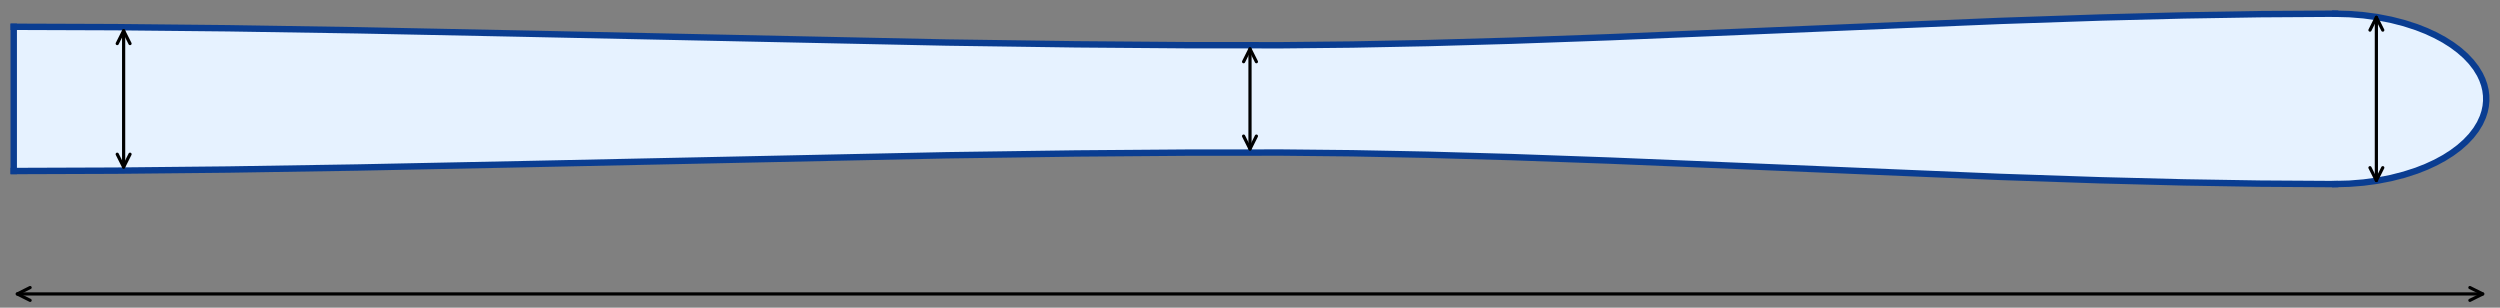 <?xml version="1.0" encoding="utf-8" standalone="no"?>
<!DOCTYPE svg PUBLIC "-//W3C//DTD SVG 1.1//EN"
  "http://www.w3.org/Graphics/SVG/1.1/DTD/svg11.dtd">
<svg xmlns:xlink="http://www.w3.org/1999/xlink" width="781.2pt" height="96.148pt" viewBox="0 0 781.2 96.148" xmlns="http://www.w3.org/2000/svg" version="1.1">
 <rect x="0" y="0" width="781.2" height="96.148" fill="#808080" stroke="none"/>
 <defs>
  <style type="text/css">*{stroke-linejoin: round; stroke-linecap: butt}</style>
 </defs>
 <g id="figure_1">
  <g id="patch_1">
   <path d="M 0 96.148 
L 781.2 96.148 
L 781.2 -0 
L 0 -0 
L 0 96.148 
z
" style="fill: none"/>
  </g>
  <g id="axes_1">
   <g id="patch_2">
    <path d="M 4.292 53.439 
L 4.722 53.439 
L 5.151 53.439 
L 5.581 53.439 
L 6.01 53.439 
L 6.44 53.439 
L 6.869 53.438 
L 7.299 53.438 
L 7.728 53.438 
L 8.158 53.438 
L 8.587 53.437 
L 9.016 53.437 
L 9.446 53.436 
L 9.875 53.436 
L 10.305 53.435 
L 10.734 53.434 
L 11.164 53.434 
L 11.593 53.433 
L 12.023 53.432 
L 12.452 53.432 
L 12.882 53.431 
L 13.311 53.43 
L 13.741 53.429 
L 14.17 53.428 
L 14.6 53.427 
L 15.029 53.426 
L 15.459 53.425 
L 15.888 53.424 
L 16.317 53.423 
L 16.747 53.422 
L 17.176 53.42 
L 17.606 53.419 
L 18.035 53.418 
L 18.465 53.416 
L 18.894 53.415 
L 19.324 53.414 
L 19.753 53.412 
L 20.183 53.411 
L 20.612 53.409 
L 21.042 53.407 
L 21.471 53.406 
L 21.901 53.404 
L 22.33 53.403 
L 22.759 53.401 
L 23.189 53.399 
L 23.618 53.397 
L 24.048 53.395 
L 24.477 53.393 
L 24.907 53.391 
L 25.336 53.39 
L 25.766 53.388 
L 26.195 53.385 
L 26.625 53.383 
L 27.054 53.381 
L 27.484 53.379 
L 27.913 53.377 
L 28.343 53.375 
L 28.772 53.372 
L 29.202 53.37 
L 29.631 53.368 
L 30.06 53.365 
L 30.49 53.363 
L 30.919 53.36 
L 31.349 53.358 
L 31.778 53.355 
L 32.208 53.353 
L 32.637 53.35 
L 33.067 53.348 
L 33.496 53.345 
L 33.926 53.342 
L 34.355 53.339 
L 34.785 53.337 
L 35.214 53.334 
L 35.644 53.331 
L 36.073 53.328 
L 36.503 53.325 
L 36.932 53.322 
L 37.361 53.319 
L 37.791 53.316 
L 38.22 53.313 
L 38.65 53.31 
L 39.079 53.307 
L 39.509 53.304 
L 39.938 53.3 
L 40.368 53.297 
L 40.797 53.294 
L 41.227 53.29 
L 41.656 53.287 
L 42.086 53.284 
L 42.515 53.28 
L 42.945 53.277 
L 43.374 53.273 
L 43.803 53.27 
L 44.233 53.266 
L 44.662 53.263 
L 45.092 53.259 
L 45.521 53.255 
L 45.951 53.252 
L 46.38 53.248 
L 46.81 53.244 
L 47.239 53.24 
L 47.669 53.236 
L 48.098 53.233 
L 48.528 53.229 
L 48.957 53.225 
L 49.387 53.221 
L 49.816 53.217 
L 50.246 53.213 
L 50.675 53.209 
L 51.104 53.205 
L 51.534 53.2 
L 51.963 53.196 
L 52.393 53.192 
L 52.822 53.188 
L 53.252 53.184 
L 53.681 53.179 
L 54.111 53.175 
L 54.54 53.171 
L 54.97 53.166 
L 55.399 53.162 
L 55.829 53.157 
L 56.258 53.153 
L 56.688 53.148 
L 57.117 53.144 
L 57.547 53.139 
L 57.976 53.135 
L 58.405 53.13 
L 58.835 53.125 
L 59.264 53.121 
L 59.694 53.116 
L 60.123 53.111 
L 60.553 53.106 
L 60.982 53.101 
L 61.412 53.097 
L 61.841 53.092 
L 62.271 53.087 
L 62.7 53.082 
L 63.13 53.077 
L 63.559 53.072 
L 63.989 53.067 
L 64.418 53.062 
L 64.847 53.057 
L 65.277 53.052 
L 65.706 53.046 
L 66.136 53.041 
L 66.565 53.036 
L 66.995 53.031 
L 67.424 53.026 
L 67.854 53.02 
L 68.283 53.015 
L 68.713 53.01 
L 69.142 53.004 
L 69.572 52.999 
L 70.001 52.993 
L 70.431 52.988 
L 70.86 52.982 
L 71.29 52.977 
L 71.719 52.971 
L 72.148 52.966 
L 72.578 52.96 
L 73.007 52.954 
L 73.437 52.949 
L 73.866 52.943 
L 74.296 52.937 
L 74.725 52.932 
L 75.155 52.926 
L 75.584 52.92 
L 76.014 52.914 
L 76.443 52.908 
L 76.873 52.902 
L 77.302 52.897 
L 77.732 52.891 
L 78.161 52.885 
L 78.591 52.879 
L 79.02 52.873 
L 79.449 52.867 
L 79.879 52.861 
L 80.308 52.854 
L 80.738 52.848 
L 81.167 52.842 
L 81.597 52.836 
L 82.026 52.83 
L 82.456 52.824 
L 82.885 52.817 
L 83.315 52.811 
L 83.744 52.805 
L 84.174 52.798 
L 84.603 52.792 
L 85.033 52.786 
L 85.462 52.779 
L 85.891 52.773 
L 86.321 52.766 
L 86.75 52.76 
L 87.18 52.753 
L 87.609 52.747 
L 88.039 52.74 
L 88.468 52.734 
L 88.898 52.727 
L 89.327 52.721 
L 89.757 52.714 
L 90.186 52.707 
L 90.616 52.701 
L 91.045 52.694 
L 91.475 52.687 
L 91.904 52.68 
L 92.334 52.673 
L 92.763 52.667 
L 93.192 52.66 
L 93.622 52.653 
L 94.051 52.646 
L 94.481 52.639 
L 94.91 52.632 
L 95.34 52.625 
L 95.769 52.618 
L 96.199 52.611 
L 96.628 52.604 
L 97.058 52.597 
L 97.487 52.59 
L 97.917 52.583 
L 98.346 52.576 
L 98.776 52.569 
L 99.205 52.562 
L 99.635 52.555 
L 100.064 52.547 
L 100.493 52.54 
L 100.923 52.533 
L 101.352 52.526 
L 101.782 52.518 
L 102.211 52.511 
L 102.641 52.504 
L 103.07 52.496 
L 103.5 52.489 
L 103.929 52.482 
L 104.359 52.474 
L 104.788 52.467 
L 105.218 52.459 
L 105.647 52.452 
L 106.077 52.444 
L 106.506 52.437 
L 106.935 52.429 
L 107.365 52.422 
L 107.794 52.414 
L 108.224 52.407 
L 108.653 52.399 
L 109.083 52.391 
L 109.512 52.384 
L 109.942 52.376 
L 110.371 52.368 
L 110.801 52.361 
L 111.23 52.353 
L 111.66 52.345 
L 112.089 52.337 
L 112.519 52.33 
L 112.948 52.322 
L 113.378 52.314 
L 113.807 52.306 
L 114.236 52.298 
L 114.666 52.29 
L 115.095 52.283 
L 115.525 52.275 
L 115.954 52.267 
L 116.384 52.259 
L 116.813 52.251 
L 117.243 52.243 
L 117.672 52.235 
L 118.102 52.227 
L 118.531 52.219 
L 118.961 52.211 
L 119.39 52.203 
L 119.82 52.194 
L 120.249 52.186 
L 120.679 52.178 
L 121.108 52.17 
L 121.537 52.162 
L 121.967 52.154 
L 122.396 52.146 
L 122.826 52.137 
L 123.255 52.129 
L 123.685 52.121 
L 124.114 52.113 
L 124.544 52.104 
L 124.973 52.096 
L 125.403 52.088 
L 125.832 52.079 
L 126.262 52.071 
L 126.691 52.063 
L 127.121 52.054 
L 127.55 52.046 
L 127.979 52.038 
L 128.409 52.029 
L 128.838 52.021 
L 129.268 52.012 
L 129.697 52.004 
L 130.127 51.995 
L 130.556 51.987 
L 130.986 51.978 
L 131.415 51.97 
L 131.845 51.961 
L 132.274 51.953 
L 132.704 51.944 
L 133.133 51.935 
L 133.563 51.927 
L 133.992 51.918 
L 134.422 51.91 
L 134.851 51.901 
L 135.28 51.892 
L 135.71 51.884 
L 136.139 51.875 
L 136.569 51.866 
L 136.998 51.858 
L 137.428 51.849 
L 137.857 51.84 
L 138.287 51.831 
L 138.716 51.823 
L 139.146 51.814 
L 139.575 51.805 
L 140.005 51.796 
L 140.434 51.787 
L 140.864 51.779 
L 141.293 51.77 
L 141.723 51.761 
L 142.152 51.752 
L 142.581 51.743 
L 143.011 51.734 
L 143.44 51.725 
L 143.87 51.716 
L 144.299 51.708 
L 144.729 51.699 
L 145.158 51.69 
L 145.588 51.681 
L 146.017 51.672 
L 146.447 51.663 
L 146.876 51.654 
L 147.306 51.645 
L 147.735 51.636 
L 148.165 51.627 
L 148.594 51.618 
L 149.023 51.609 
L 149.453 51.6 
L 149.882 51.59 
L 150.312 51.581 
L 150.741 51.572 
L 151.171 51.563 
L 151.6 51.554 
L 152.03 51.545 
L 152.459 51.536 
L 152.889 51.527 
L 153.318 51.518 
L 153.748 51.508 
L 154.177 51.499 
L 154.607 51.49 
L 155.036 51.481 
L 155.466 51.472 
L 155.895 51.462 
L 156.324 51.453 
L 156.754 51.444 
L 157.183 51.435 
L 157.613 51.425 
L 158.042 51.416 
L 158.472 51.407 
L 158.901 51.398 
L 159.331 51.388 
L 159.76 51.379 
L 160.19 51.37 
L 160.619 51.36 
L 161.049 51.351 
L 161.478 51.342 
L 161.908 51.333 
L 162.337 51.323 
L 162.767 51.314 
L 163.196 51.304 
L 163.625 51.295 
L 164.055 51.286 
L 164.484 51.276 
L 164.914 51.267 
L 165.343 51.258 
L 165.773 51.248 
L 166.202 51.239 
L 166.632 51.229 
L 167.061 51.22 
L 167.491 51.211 
L 167.92 51.201 
L 168.35 51.192 
L 168.779 51.182 
L 169.209 51.173 
L 169.638 51.163 
L 170.067 51.154 
L 170.497 51.144 
L 170.926 51.135 
L 171.356 51.125 
L 171.785 51.116 
L 172.215 51.106 
L 172.644 51.097 
L 173.074 51.087 
L 173.503 51.078 
L 173.933 51.068 
L 174.362 51.059 
L 174.792 51.049 
L 175.221 51.04 
L 175.651 51.03 
L 176.08 51.021 
L 176.51 51.011 
L 176.939 51.002 
L 177.368 50.992 
L 177.798 50.982 
L 178.227 50.973 
L 178.657 50.963 
L 179.086 50.954 
L 179.516 50.944 
L 179.945 50.935 
L 180.375 50.925 
L 180.804 50.915 
L 181.234 50.906 
L 181.663 50.896 
L 182.093 50.887 
L 182.522 50.877 
L 182.952 50.867 
L 183.381 50.858 
L 183.811 50.848 
L 184.24 50.839 
L 184.669 50.829 
L 185.099 50.819 
L 185.528 50.81 
L 185.958 50.8 
L 186.387 50.79 
L 186.817 50.781 
L 187.246 50.771 
L 187.676 50.762 
L 188.105 50.752 
L 188.535 50.742 
L 188.964 50.733 
L 189.394 50.723 
L 189.823 50.713 
L 190.253 50.704 
L 190.682 50.694 
L 191.111 50.684 
L 191.541 50.675 
L 191.97 50.665 
L 192.4 50.655 
L 192.829 50.646 
L 193.259 50.636 
L 193.688 50.626 
L 194.118 50.617 
L 194.547 50.607 
L 194.977 50.597 
L 195.406 50.588 
L 195.836 50.578 
L 196.265 50.568 
L 196.695 50.559 
L 197.124 50.549 
L 197.554 50.54 
L 197.983 50.53 
L 198.412 50.52 
L 198.842 50.511 
L 199.271 50.501 
L 199.701 50.491 
L 200.13 50.482 
L 200.56 50.472 
L 200.989 50.462 
L 201.419 50.453 
L 201.848 50.443 
L 202.278 50.433 
L 202.707 50.424 
L 203.137 50.414 
L 203.566 50.404 
L 203.996 50.395 
L 204.425 50.385 
L 204.855 50.375 
L 205.284 50.366 
L 205.713 50.356 
L 206.143 50.346 
L 206.572 50.337 
L 207.002 50.327 
L 207.431 50.317 
L 207.861 50.308 
L 208.29 50.298 
L 208.72 50.289 
L 209.149 50.279 
L 209.579 50.269 
L 210.008 50.26 
L 210.438 50.25 
L 210.867 50.24 
L 211.297 50.231 
L 211.726 50.221 
L 212.155 50.212 
L 212.585 50.202 
L 213.014 50.192 
L 213.444 50.183 
L 213.873 50.173 
L 214.303 50.164 
L 214.732 50.154 
L 215.162 50.144 
L 215.591 50.135 
L 216.021 50.125 
L 216.45 50.116 
L 216.88 50.106 
L 217.309 50.097 
L 217.739 50.087 
L 218.168 50.077 
L 218.598 50.068 
L 219.027 50.058 
L 219.456 50.049 
L 219.886 50.039 
L 220.315 50.03 
L 220.745 50.02 
L 221.174 50.011 
L 221.604 50.001 
L 222.033 49.992 
L 222.463 49.982 
L 222.892 49.973 
L 223.322 49.963 
L 223.751 49.954 
L 224.181 49.944 
L 224.61 49.935 
L 225.04 49.925 
L 225.469 49.916 
L 225.898 49.906 
L 226.328 49.897 
L 226.757 49.887 
L 227.187 49.878 
L 227.616 49.869 
L 228.046 49.859 
L 228.475 49.85 
L 228.905 49.84 
L 229.334 49.831 
L 229.764 49.822 
L 230.193 49.812 
L 230.623 49.803 
L 231.052 49.793 
L 231.482 49.784 
L 231.911 49.775 
L 232.341 49.765 
L 232.77 49.756 
L 233.199 49.747 
L 233.629 49.737 
L 234.058 49.728 
L 234.488 49.719 
L 234.917 49.709 
L 235.347 49.7 
L 235.776 49.691 
L 236.206 49.682 
L 236.635 49.672 
L 237.065 49.663 
L 237.494 49.654 
L 237.924 49.645 
L 238.353 49.635 
L 238.783 49.626 
L 239.212 49.617 
L 239.642 49.608 
L 240.071 49.598 
L 240.5 49.589 
L 240.93 49.58 
L 241.359 49.571 
L 241.789 49.562 
L 242.218 49.553 
L 242.648 49.543 
L 243.077 49.534 
L 243.507 49.525 
L 243.936 49.516 
L 244.366 49.507 
L 244.795 49.498 
L 245.225 49.489 
L 245.654 49.48 
L 246.084 49.471 
L 246.513 49.462 
L 246.942 49.453 
L 247.372 49.444 
L 247.801 49.435 
L 248.231 49.426 
L 248.66 49.417 
L 249.09 49.408 
L 249.519 49.399 
L 249.949 49.39 
L 250.378 49.381 
L 250.808 49.372 
L 251.237 49.363 
L 251.667 49.354 
L 252.096 49.345 
L 252.526 49.336 
L 252.955 49.327 
L 253.385 49.318 
L 253.814 49.31 
L 254.243 49.301 
L 254.673 49.292 
L 255.102 49.283 
L 255.532 49.274 
L 255.961 49.266 
L 256.391 49.257 
L 256.82 49.248 
L 257.25 49.239 
L 257.679 49.231 
L 258.109 49.222 
L 258.538 49.213 
L 258.968 49.204 
L 259.397 49.196 
L 259.827 49.187 
L 260.256 49.179 
L 260.686 49.17 
L 261.115 49.161 
L 261.544 49.153 
L 261.974 49.144 
L 262.403 49.135 
L 262.833 49.127 
L 263.262 49.118 
L 263.692 49.11 
L 264.121 49.101 
L 264.551 49.093 
L 264.98 49.084 
L 265.41 49.076 
L 265.839 49.067 
L 266.269 49.059 
L 266.698 49.051 
L 267.128 49.042 
L 267.557 49.034 
L 267.986 49.025 
L 268.416 49.017 
L 268.845 49.009 
L 269.275 49 
L 269.704 48.992 
L 270.134 48.984 
L 270.563 48.975 
L 270.993 48.967 
L 271.422 48.959 
L 271.852 48.951 
L 272.281 48.942 
L 272.711 48.934 
L 273.14 48.926 
L 273.57 48.918 
L 273.999 48.91 
L 274.429 48.902 
L 274.858 48.893 
L 275.287 48.885 
L 275.717 48.877 
L 276.146 48.869 
L 276.576 48.861 
L 277.005 48.853 
L 277.435 48.845 
L 277.864 48.837 
L 278.294 48.829 
L 278.723 48.821 
L 279.153 48.813 
L 279.582 48.805 
L 280.012 48.797 
L 280.441 48.789 
L 280.871 48.782 
L 281.3 48.774 
L 281.73 48.766 
L 282.159 48.758 
L 282.588 48.75 
L 283.018 48.743 
L 283.447 48.735 
L 283.877 48.727 
L 284.306 48.719 
L 284.736 48.712 
L 285.165 48.704 
L 285.595 48.696 
L 286.024 48.689 
L 286.454 48.681 
L 286.883 48.673 
L 287.313 48.666 
L 287.742 48.658 
L 288.172 48.651 
L 288.601 48.643 
L 289.03 48.636 
L 289.46 48.628 
L 289.889 48.621 
L 290.319 48.613 
L 290.748 48.606 
L 291.178 48.599 
L 291.607 48.591 
L 292.037 48.584 
L 292.466 48.576 
L 292.896 48.569 
L 293.325 48.562 
L 293.755 48.555 
L 294.184 48.547 
L 294.614 48.54 
L 295.043 48.533 
L 295.473 48.526 
L 295.902 48.519 
L 296.331 48.511 
L 296.761 48.504 
L 297.19 48.497 
L 297.62 48.49 
L 298.049 48.483 
L 298.479 48.476 
L 298.908 48.469 
L 299.338 48.462 
L 299.767 48.455 
L 300.197 48.448 
L 300.626 48.441 
L 301.056 48.434 
L 301.485 48.427 
L 301.915 48.421 
L 302.344 48.414 
L 302.774 48.407 
L 303.203 48.4 
L 303.632 48.393 
L 304.062 48.387 
L 304.491 48.38 
L 304.921 48.373 
L 305.35 48.367 
L 305.78 48.36 
L 306.209 48.353 
L 306.639 48.347 
L 307.068 48.34 
L 307.498 48.334 
L 307.927 48.327 
L 308.357 48.321 
L 308.786 48.314 
L 309.216 48.308 
L 309.645 48.301 
L 310.074 48.295 
L 310.504 48.289 
L 310.933 48.282 
L 311.363 48.276 
L 311.792 48.27 
L 312.222 48.263 
L 312.651 48.257 
L 313.081 48.251 
L 313.51 48.245 
L 313.94 48.239 
L 314.369 48.232 
L 314.799 48.226 
L 315.228 48.22 
L 315.658 48.214 
L 316.087 48.208 
L 316.517 48.202 
L 316.946 48.196 
L 317.375 48.19 
L 317.805 48.184 
L 318.234 48.178 
L 318.664 48.173 
L 319.093 48.167 
L 319.523 48.161 
L 319.952 48.155 
L 320.382 48.149 
L 320.811 48.144 
L 321.241 48.138 
L 321.67 48.132 
L 322.1 48.127 
L 322.529 48.121 
L 322.959 48.115 
L 323.388 48.11 
L 323.818 48.104 
L 324.247 48.099 
L 324.676 48.093 
L 325.106 48.088 
L 325.535 48.082 
L 325.965 48.077 
L 326.394 48.072 
L 326.824 48.066 
L 327.253 48.061 
L 327.683 48.056 
L 328.112 48.05 
L 328.542 48.045 
L 328.971 48.04 
L 329.401 48.035 
L 329.83 48.03 
L 330.26 48.025 
L 330.689 48.019 
L 331.118 48.014 
L 331.548 48.009 
L 331.977 48.004 
L 332.407 47.999 
L 332.836 47.995 
L 333.266 47.99 
L 333.695 47.985 
L 334.125 47.98 
L 334.554 47.975 
L 334.984 47.97 
L 335.413 47.966 
L 335.843 47.961 
L 336.272 47.956 
L 336.702 47.952 
L 337.131 47.947 
L 337.561 47.942 
L 337.99 47.938 
L 338.419 47.933 
L 338.849 47.929 
L 339.278 47.924 
L 339.708 47.92 
L 340.137 47.915 
L 340.567 47.911 
L 340.996 47.907 
L 341.426 47.902 
L 341.855 47.898 
L 342.285 47.894 
L 342.714 47.89 
L 343.144 47.885 
L 343.573 47.881 
L 344.003 47.877 
L 344.432 47.873 
L 344.862 47.869 
L 345.291 47.865 
L 345.72 47.861 
L 346.15 47.857 
L 346.579 47.853 
L 347.009 47.849 
L 347.438 47.845 
L 347.868 47.842 
L 348.297 47.838 
L 348.727 47.834 
L 349.156 47.83 
L 349.586 47.827 
L 350.015 47.823 
L 350.445 47.819 
L 350.874 47.816 
L 351.304 47.812 
L 351.733 47.809 
L 352.162 47.805 
L 352.592 47.802 
L 353.021 47.798 
L 353.451 47.795 
L 353.88 47.792 
L 354.31 47.788 
L 354.739 47.785 
L 355.169 47.782 
L 355.598 47.779 
L 356.028 47.776 
L 356.457 47.772 
L 356.887 47.769 
L 357.316 47.766 
L 357.746 47.763 
L 358.175 47.76 
L 358.605 47.757 
L 359.034 47.754 
L 359.463 47.751 
L 359.893 47.749 
L 360.322 47.746 
L 360.752 47.743 
L 361.181 47.74 
L 361.611 47.738 
L 362.04 47.735 
L 362.47 47.732 
L 362.899 47.73 
L 363.329 47.727 
L 363.758 47.725 
L 364.188 47.722 
L 364.617 47.72 
L 365.047 47.717 
L 365.476 47.715 
L 365.906 47.713 
L 366.335 47.71 
L 366.764 47.708 
L 367.194 47.706 
L 367.623 47.704 
L 368.053 47.702 
L 368.482 47.699 
L 368.912 47.697 
L 369.341 47.695 
L 369.771 47.693 
L 370.2 47.691 
L 370.63 47.689 
L 371.059 47.688 
L 371.489 47.686 
L 371.918 47.684 
L 372.348 47.682 
L 372.777 47.68 
L 373.206 47.679 
L 373.636 47.677 
L 374.065 47.676 
L 374.495 47.674 
L 374.924 47.672 
L 375.354 47.671 
L 375.783 47.67 
L 376.213 47.668 
L 376.642 47.667 
L 377.072 47.665 
L 377.501 47.664 
L 377.931 47.663 
L 378.36 47.662 
L 378.79 47.661 
L 379.219 47.659 
L 379.649 47.658 
L 380.078 47.657 
L 380.507 47.656 
L 380.937 47.655 
L 381.366 47.654 
L 381.796 47.654 
L 382.225 47.653 
L 382.655 47.652 
L 383.084 47.651 
L 383.514 47.65 
L 383.943 47.65 
L 384.373 47.649 
L 384.802 47.648 
L 385.232 47.648 
L 385.661 47.647 
L 386.091 47.647 
L 386.52 47.647 
L 386.95 47.646 
L 387.379 47.646 
L 387.808 47.646 
L 388.238 47.645 
L 388.667 47.645 
L 389.097 47.645 
L 389.526 47.645 
L 389.956 47.645 
L 390.385 47.645 
L 390.815 47.645 
L 391.244 47.645 
L 391.674 47.645 
L 392.103 47.645 
L 392.533 47.646 
L 392.962 47.646 
L 393.392 47.647 
L 393.821 47.647 
L 394.25 47.648 
L 394.68 47.649 
L 395.109 47.65 
L 395.539 47.651 
L 395.968 47.652 
L 396.398 47.653 
L 396.827 47.654 
L 397.257 47.656 
L 397.686 47.657 
L 398.116 47.659 
L 398.545 47.661 
L 398.975 47.662 
L 399.404 47.664 
L 399.834 47.666 
L 400.263 47.668 
L 400.693 47.67 
L 401.122 47.673 
L 401.551 47.675 
L 401.981 47.677 
L 402.41 47.68 
L 402.84 47.682 
L 403.269 47.685 
L 403.699 47.688 
L 404.128 47.691 
L 404.558 47.693 
L 404.987 47.696 
L 405.417 47.7 
L 405.846 47.703 
L 406.276 47.706 
L 406.705 47.709 
L 407.135 47.713 
L 407.564 47.716 
L 407.994 47.72 
L 408.423 47.724 
L 408.852 47.727 
L 409.282 47.731 
L 409.711 47.735 
L 410.141 47.739 
L 410.57 47.743 
L 411 47.748 
L 411.429 47.752 
L 411.859 47.756 
L 412.288 47.761 
L 412.718 47.765 
L 413.147 47.77 
L 413.577 47.774 
L 414.006 47.779 
L 414.436 47.784 
L 414.865 47.789 
L 415.294 47.794 
L 415.724 47.799 
L 416.153 47.804 
L 416.583 47.81 
L 417.012 47.815 
L 417.442 47.82 
L 417.871 47.826 
L 418.301 47.831 
L 418.73 47.837 
L 419.16 47.843 
L 419.589 47.849 
L 420.019 47.855 
L 420.448 47.861 
L 420.878 47.867 
L 421.307 47.873 
L 421.737 47.879 
L 422.166 47.885 
L 422.595 47.892 
L 423.025 47.898 
L 423.454 47.905 
L 423.884 47.911 
L 424.313 47.918 
L 424.743 47.925 
L 425.172 47.932 
L 425.602 47.938 
L 426.031 47.945 
L 426.461 47.953 
L 426.89 47.96 
L 427.32 47.967 
L 427.749 47.974 
L 428.179 47.981 
L 428.608 47.989 
L 429.038 47.996 
L 429.467 48.004 
L 429.896 48.012 
L 430.326 48.019 
L 430.755 48.027 
L 431.185 48.035 
L 431.614 48.043 
L 432.044 48.051 
L 432.473 48.059 
L 432.903 48.067 
L 433.332 48.075 
L 433.762 48.084 
L 434.191 48.092 
L 434.621 48.101 
L 435.05 48.109 
L 435.48 48.118 
L 435.909 48.126 
L 436.338 48.135 
L 436.768 48.144 
L 437.197 48.153 
L 437.627 48.162 
L 438.056 48.171 
L 438.486 48.18 
L 438.915 48.189 
L 439.345 48.198 
L 439.774 48.207 
L 440.204 48.217 
L 440.633 48.226 
L 441.063 48.235 
L 441.492 48.245 
L 441.922 48.255 
L 442.351 48.264 
L 442.781 48.274 
L 443.21 48.284 
L 443.639 48.294 
L 444.069 48.304 
L 444.498 48.314 
L 444.928 48.324 
L 445.357 48.334 
L 445.787 48.344 
L 446.216 48.354 
L 446.646 48.365 
L 447.075 48.375 
L 447.505 48.385 
L 447.934 48.396 
L 448.364 48.406 
L 448.793 48.417 
L 449.223 48.428 
L 449.652 48.439 
L 450.082 48.449 
L 450.511 48.46 
L 450.94 48.471 
L 451.37 48.482 
L 451.799 48.493 
L 452.229 48.504 
L 452.658 48.516 
L 453.088 48.527 
L 453.517 48.538 
L 453.947 48.549 
L 454.376 48.561 
L 454.806 48.572 
L 455.235 48.584 
L 455.665 48.596 
L 456.094 48.607 
L 456.524 48.619 
L 456.953 48.631 
L 457.382 48.643 
L 457.812 48.654 
L 458.241 48.666 
L 458.671 48.678 
L 459.1 48.69 
L 459.53 48.703 
L 459.959 48.715 
L 460.389 48.727 
L 460.818 48.739 
L 461.248 48.752 
L 461.677 48.764 
L 462.107 48.776 
L 462.536 48.789 
L 462.966 48.802 
L 463.395 48.814 
L 463.825 48.827 
L 464.254 48.84 
L 464.683 48.852 
L 465.113 48.865 
L 465.542 48.878 
L 465.972 48.891 
L 466.401 48.904 
L 466.831 48.917 
L 467.26 48.93 
L 467.69 48.943 
L 468.119 48.957 
L 468.549 48.97 
L 468.978 48.983 
L 469.408 48.996 
L 469.837 49.01 
L 470.267 49.023 
L 470.696 49.037 
L 471.126 49.05 
L 471.555 49.064 
L 471.984 49.078 
L 472.414 49.091 
L 472.843 49.105 
L 473.273 49.119 
L 473.702 49.133 
L 474.132 49.147 
L 474.561 49.161 
L 474.991 49.175 
L 475.42 49.189 
L 475.85 49.203 
L 476.279 49.217 
L 476.709 49.231 
L 477.138 49.245 
L 477.568 49.26 
L 477.997 49.274 
L 478.426 49.288 
L 478.856 49.303 
L 479.285 49.317 
L 479.715 49.332 
L 480.144 49.346 
L 480.574 49.361 
L 481.003 49.376 
L 481.433 49.39 
L 481.862 49.405 
L 482.292 49.42 
L 482.721 49.435 
L 483.151 49.449 
L 483.58 49.464 
L 484.01 49.479 
L 484.439 49.494 
L 484.869 49.509 
L 485.298 49.524 
L 485.727 49.54 
L 486.157 49.555 
L 486.586 49.57 
L 487.016 49.585 
L 487.445 49.6 
L 487.875 49.616 
L 488.304 49.631 
L 488.734 49.647 
L 489.163 49.662 
L 489.593 49.677 
L 490.022 49.693 
L 490.452 49.709 
L 490.881 49.724 
L 491.311 49.74 
L 491.74 49.756 
L 492.17 49.771 
L 492.599 49.787 
L 493.028 49.803 
L 493.458 49.819 
L 493.887 49.834 
L 494.317 49.85 
L 494.746 49.866 
L 495.176 49.882 
L 495.605 49.898 
L 496.035 49.914 
L 496.464 49.931 
L 496.894 49.947 
L 497.323 49.963 
L 497.753 49.979 
L 498.182 49.995 
L 498.612 50.011 
L 499.041 50.028 
L 499.47 50.044 
L 499.9 50.06 
L 500.329 50.077 
L 500.759 50.093 
L 501.188 50.11 
L 501.618 50.126 
L 502.047 50.143 
L 502.477 50.159 
L 502.906 50.176 
L 503.336 50.193 
L 503.765 50.209 
L 504.195 50.226 
L 504.624 50.243 
L 505.054 50.26 
L 505.483 50.276 
L 505.913 50.293 
L 506.342 50.31 
L 506.771 50.327 
L 507.201 50.344 
L 507.63 50.361 
L 508.06 50.378 
L 508.489 50.395 
L 508.919 50.412 
L 509.348 50.429 
L 509.778 50.446 
L 510.207 50.463 
L 510.637 50.48 
L 511.066 50.497 
L 511.496 50.514 
L 511.925 50.532 
L 512.355 50.549 
L 512.784 50.566 
L 513.214 50.584 
L 513.643 50.601 
L 514.072 50.618 
L 514.502 50.636 
L 514.931 50.653 
L 515.361 50.67 
L 515.79 50.688 
L 516.22 50.705 
L 516.649 50.723 
L 517.079 50.74 
L 517.508 50.758 
L 517.938 50.776 
L 518.367 50.793 
L 518.797 50.811 
L 519.226 50.828 
L 519.656 50.846 
L 520.085 50.864 
L 520.514 50.882 
L 520.944 50.899 
L 521.373 50.917 
L 521.803 50.935 
L 522.232 50.953 
L 522.662 50.97 
L 523.091 50.988 
L 523.521 51.006 
L 523.95 51.024 
L 524.38 51.042 
L 524.809 51.06 
L 525.239 51.078 
L 525.668 51.096 
L 526.098 51.114 
L 526.527 51.132 
L 526.957 51.15 
L 527.386 51.168 
L 527.815 51.186 
L 528.245 51.204 
L 528.674 51.222 
L 529.104 51.24 
L 529.533 51.258 
L 529.963 51.277 
L 530.392 51.295 
L 530.822 51.313 
L 531.251 51.331 
L 531.681 51.349 
L 532.11 51.368 
L 532.54 51.386 
L 532.969 51.404 
L 533.399 51.422 
L 533.828 51.441 
L 534.258 51.459 
L 534.687 51.477 
L 535.116 51.496 
L 535.546 51.514 
L 535.975 51.532 
L 536.405 51.551 
L 536.834 51.569 
L 537.264 51.588 
L 537.693 51.606 
L 538.123 51.624 
L 538.552 51.643 
L 538.982 51.661 
L 539.411 51.68 
L 539.841 51.698 
L 540.27 51.717 
L 540.7 51.735 
L 541.129 51.754 
L 541.558 51.772 
L 541.988 51.791 
L 542.417 51.809 
L 542.847 51.828 
L 543.276 51.846 
L 543.706 51.865 
L 544.135 51.884 
L 544.565 51.902 
L 544.994 51.921 
L 545.424 51.939 
L 545.853 51.958 
L 546.283 51.977 
L 546.712 51.995 
L 547.142 52.014 
L 547.571 52.033 
L 548.001 52.051 
L 548.43 52.07 
L 548.859 52.089 
L 549.289 52.107 
L 549.718 52.126 
L 550.148 52.145 
L 550.577 52.163 
L 551.007 52.182 
L 551.436 52.201 
L 551.866 52.219 
L 552.295 52.238 
L 552.725 52.257 
L 553.154 52.276 
L 553.584 52.294 
L 554.013 52.313 
L 554.443 52.332 
L 554.872 52.351 
L 555.302 52.369 
L 555.731 52.388 
L 556.16 52.407 
L 556.59 52.425 
L 557.019 52.444 
L 557.449 52.463 
L 557.878 52.482 
L 558.308 52.5 
L 558.737 52.519 
L 559.167 52.538 
L 559.596 52.557 
L 560.026 52.576 
L 560.455 52.594 
L 560.885 52.613 
L 561.314 52.632 
L 561.744 52.651 
L 562.173 52.669 
L 562.602 52.688 
L 563.032 52.707 
L 563.461 52.726 
L 563.891 52.744 
L 564.32 52.763 
L 564.75 52.782 
L 565.179 52.801 
L 565.609 52.819 
L 566.038 52.838 
L 566.468 52.857 
L 566.897 52.875 
L 567.327 52.894 
L 567.756 52.913 
L 568.186 52.932 
L 568.615 52.95 
L 569.045 52.969 
L 569.474 52.988 
L 569.903 53.006 
L 570.333 53.025 
L 570.762 53.044 
L 571.192 53.062 
L 571.621 53.081 
L 572.051 53.1 
L 572.48 53.118 
L 572.91 53.137 
L 573.339 53.156 
L 573.769 53.174 
L 574.198 53.193 
L 574.628 53.212 
L 575.057 53.23 
L 575.487 53.249 
L 575.916 53.267 
L 576.346 53.286 
L 576.775 53.305 
L 577.204 53.323 
L 577.634 53.342 
L 578.063 53.36 
L 578.493 53.379 
L 578.922 53.397 
L 579.352 53.416 
L 579.781 53.434 
L 580.211 53.453 
L 580.64 53.471 
L 581.07 53.49 
L 581.499 53.508 
L 581.929 53.527 
L 582.358 53.545 
L 582.788 53.564 
L 583.217 53.582 
L 583.646 53.6 
L 584.076 53.619 
L 584.505 53.637 
L 584.935 53.656 
L 585.364 53.674 
L 585.794 53.692 
L 586.223 53.711 
L 586.653 53.729 
L 587.082 53.747 
L 587.512 53.765 
L 587.941 53.784 
L 588.371 53.802 
L 588.8 53.82 
L 589.23 53.838 
L 589.659 53.857 
L 590.089 53.875 
L 590.518 53.893 
L 590.947 53.911 
L 591.377 53.929 
L 591.806 53.947 
L 592.236 53.965 
L 592.665 53.983 
L 593.095 54.002 
L 593.524 54.02 
L 593.954 54.038 
L 594.383 54.056 
L 594.813 54.074 
L 595.242 54.092 
L 595.672 54.109 
L 596.101 54.127 
L 596.531 54.145 
L 596.96 54.163 
L 597.389 54.181 
L 597.819 54.199 
L 598.248 54.217 
L 598.678 54.235 
L 599.107 54.252 
L 599.537 54.27 
L 599.966 54.288 
L 600.396 54.305 
L 600.825 54.323 
L 601.255 54.341 
L 601.684 54.358 
L 602.114 54.376 
L 602.543 54.394 
L 602.973 54.411 
L 603.402 54.429 
L 603.832 54.446 
L 604.261 54.464 
L 604.69 54.481 
L 605.12 54.499 
L 605.549 54.516 
L 605.979 54.534 
L 606.408 54.551 
L 606.838 54.568 
L 607.267 54.586 
L 607.697 54.603 
L 608.126 54.62 
L 608.556 54.637 
L 608.985 54.655 
L 609.415 54.672 
L 609.844 54.689 
L 610.274 54.706 
L 610.703 54.723 
L 611.133 54.74 
L 611.562 54.757 
L 611.991 54.774 
L 612.421 54.791 
L 612.85 54.808 
L 613.28 54.825 
L 613.709 54.842 
L 614.139 54.859 
L 614.568 54.876 
L 614.998 54.893 
L 615.427 54.909 
L 615.857 54.926 
L 616.286 54.943 
L 616.716 54.96 
L 617.145 54.976 
L 617.575 54.993 
L 618.004 55.009 
L 618.433 55.026 
L 618.863 55.042 
L 619.292 55.059 
L 619.722 55.075 
L 620.151 55.092 
L 620.581 55.108 
L 621.01 55.125 
L 621.44 55.141 
L 621.869 55.157 
L 622.299 55.173 
L 622.728 55.19 
L 623.158 55.206 
L 623.587 55.222 
L 624.017 55.238 
L 624.446 55.254 
L 624.876 55.27 
L 625.305 55.286 
L 625.734 55.302 
L 626.164 55.318 
L 626.593 55.334 
L 627.023 55.35 
L 627.452 55.366 
L 627.882 55.381 
L 628.311 55.397 
L 628.741 55.413 
L 629.17 55.429 
L 629.6 55.444 
L 630.029 55.46 
L 630.459 55.475 
L 630.888 55.491 
L 631.318 55.506 
L 631.747 55.522 
L 632.177 55.537 
L 632.606 55.552 
L 633.035 55.568 
L 633.465 55.583 
L 633.894 55.598 
L 634.324 55.613 
L 634.753 55.629 
L 635.183 55.644 
L 635.612 55.659 
L 636.042 55.674 
L 636.471 55.689 
L 636.901 55.704 
L 637.33 55.719 
L 637.76 55.733 
L 638.189 55.748 
L 638.619 55.763 
L 639.048 55.778 
L 639.477 55.792 
L 639.907 55.807 
L 640.336 55.822 
L 640.766 55.836 
L 641.195 55.851 
L 641.625 55.865 
L 642.054 55.879 
L 642.484 55.894 
L 642.913 55.908 
L 643.343 55.922 
L 643.772 55.937 
L 644.202 55.951 
L 644.631 55.965 
L 645.061 55.979 
L 645.49 55.993 
L 645.92 56.007 
L 646.349 56.021 
L 646.778 56.035 
L 647.208 56.049 
L 647.637 56.062 
L 648.067 56.076 
L 648.496 56.09 
L 648.926 56.104 
L 649.355 56.117 
L 649.785 56.131 
L 650.214 56.144 
L 650.644 56.158 
L 651.073 56.171 
L 651.503 56.184 
L 651.932 56.198 
L 652.362 56.211 
L 652.791 56.224 
L 653.221 56.237 
L 653.65 56.25 
L 654.079 56.263 
L 654.509 56.276 
L 654.938 56.289 
L 655.368 56.302 
L 655.797 56.315 
L 656.227 56.328 
L 656.656 56.34 
L 657.086 56.353 
L 657.515 56.365 
L 657.945 56.378 
L 658.374 56.391 
L 658.804 56.403 
L 659.233 56.415 
L 659.663 56.428 
L 660.092 56.44 
L 660.521 56.452 
L 660.951 56.464 
L 661.38 56.476 
L 661.81 56.488 
L 662.239 56.5 
L 662.669 56.512 
L 663.098 56.524 
L 663.528 56.536 
L 663.957 56.548 
L 664.387 56.559 
L 664.816 56.571 
L 665.246 56.583 
L 665.675 56.594 
L 666.105 56.606 
L 666.534 56.617 
L 666.964 56.628 
L 667.393 56.64 
L 667.822 56.651 
L 668.252 56.662 
L 668.681 56.673 
L 669.111 56.684 
L 669.54 56.695 
L 669.97 56.706 
L 670.399 56.717 
L 670.829 56.728 
L 671.258 56.738 
L 671.688 56.749 
L 672.117 56.76 
L 672.547 56.77 
L 672.976 56.781 
L 673.406 56.791 
L 673.835 56.802 
L 674.265 56.812 
L 674.694 56.822 
L 675.123 56.832 
L 675.553 56.842 
L 675.982 56.852 
L 676.412 56.862 
L 676.841 56.872 
L 677.271 56.882 
L 677.7 56.892 
L 678.13 56.902 
L 678.559 56.911 
L 678.989 56.921 
L 679.418 56.93 
L 679.848 56.94 
L 680.277 56.949 
L 680.707 56.958 
L 681.136 56.968 
L 681.565 56.977 
L 681.995 56.986 
L 682.424 56.995 
L 682.854 57.004 
L 683.283 57.013 
L 683.713 57.022 
L 684.142 57.03 
L 684.572 57.039 
L 685.001 57.048 
L 685.431 57.056 
L 685.86 57.065 
L 686.29 57.073 
L 686.719 57.081 
L 687.149 57.09 
L 687.578 57.098 
L 688.008 57.106 
L 688.437 57.114 
L 688.866 57.122 
L 689.296 57.13 
L 689.725 57.138 
L 690.155 57.146 
L 690.584 57.153 
L 691.014 57.161 
L 691.443 57.168 
L 691.873 57.176 
L 692.302 57.183 
L 692.732 57.191 
L 693.161 57.198 
L 693.591 57.205 
L 694.02 57.212 
L 694.45 57.219 
L 694.879 57.226 
L 695.309 57.233 
L 695.738 57.24 
L 696.167 57.247 
L 696.597 57.253 
L 697.026 57.26 
L 697.456 57.266 
L 697.885 57.273 
L 698.315 57.279 
L 698.744 57.285 
L 699.174 57.291 
L 699.603 57.298 
L 700.033 57.304 
L 700.462 57.309 
L 700.892 57.315 
L 701.321 57.321 
L 701.751 57.327 
L 702.18 57.333 
L 702.609 57.338 
L 703.039 57.344 
L 703.468 57.349 
L 703.898 57.354 
L 704.327 57.359 
L 704.757 57.365 
L 705.186 57.37 
L 705.616 57.375 
L 706.045 57.38 
L 706.475 57.384 
L 706.904 57.389 
L 707.334 57.394 
L 707.763 57.398 
L 708.193 57.403 
L 708.622 57.407 
L 709.052 57.412 
L 709.481 57.416 
L 709.91 57.42 
L 710.34 57.424 
L 710.769 57.428 
L 711.199 57.432 
L 711.628 57.436 
L 712.058 57.44 
L 712.487 57.443 
L 712.917 57.447 
L 713.346 57.45 
L 713.776 57.454 
L 714.205 57.457 
L 714.635 57.46 
L 715.064 57.463 
L 715.494 57.466 
L 715.923 57.469 
L 716.353 57.472 
L 716.782 57.475 
L 717.211 57.478 
L 717.641 57.48 
L 718.07 57.483 
L 718.5 57.485 
L 718.929 57.488 
L 719.359 57.49 
L 719.788 57.492 
L 720.218 57.494 
L 720.647 57.496 
L 721.077 57.498 
L 721.506 57.5 
L 721.936 57.502 
L 722.365 57.503 
L 722.795 57.505 
L 723.224 57.506 
L 723.653 57.508 
L 724.083 57.509 
L 724.512 57.51 
L 724.942 57.511 
L 725.371 57.512 
L 725.801 57.513 
L 726.23 57.514 
L 726.66 57.515 
L 727.089 57.515 
L 727.519 57.516 
L 727.948 57.516 
L 728.378 57.516 
L 728.807 57.517 
L 729.237 57.517 
L 729.666 57.517 
L 729.692 57.517 
L 730.438 57.514 
L 731.183 57.504 
L 731.928 57.487 
L 732.672 57.464 
L 733.415 57.434 
L 734.158 57.398 
L 734.899 57.355 
L 735.64 57.305 
L 736.378 57.249 
L 737.115 57.186 
L 737.85 57.117 
L 738.584 57.041 
L 739.314 56.958 
L 740.043 56.87 
L 740.769 56.774 
L 741.492 56.672 
L 742.212 56.564 
L 742.929 56.45 
L 743.643 56.329 
L 744.354 56.201 
L 745.06 56.068 
L 745.763 55.928 
L 746.462 55.782 
L 747.157 55.63 
L 747.847 55.471 
L 748.533 55.306 
L 749.214 55.136 
L 749.89 54.959 
L 750.561 54.776 
L 751.227 54.588 
L 751.888 54.393 
L 752.543 54.193 
L 753.192 53.986 
L 753.836 53.775 
L 754.473 53.557 
L 755.105 53.334 
L 755.73 53.105 
L 756.348 52.87 
L 756.96 52.63 
L 757.565 52.385 
L 758.163 52.134 
L 758.754 51.878 
L 759.338 51.617 
L 759.915 51.351 
L 760.484 51.079 
L 761.045 50.803 
L 761.598 50.521 
L 762.144 50.235 
L 762.681 49.944 
L 763.21 49.648 
L 763.731 49.347 
L 764.243 49.042 
L 764.747 48.733 
L 765.242 48.418 
L 765.728 48.1 
L 766.205 47.777 
L 766.673 47.45 
L 767.132 47.119 
L 767.581 46.784 
L 768.021 46.445 
L 768.452 46.102 
L 768.873 45.755 
L 769.284 45.405 
L 769.685 45.051 
L 770.076 44.693 
L 770.457 44.332 
L 770.828 43.967 
L 771.189 43.6 
L 771.539 43.229 
L 771.879 42.855 
L 772.209 42.478 
L 772.528 42.099 
L 772.836 41.716 
L 773.133 41.331 
L 773.42 40.943 
L 773.696 40.553 
L 773.96 40.16 
L 774.214 39.765 
L 774.457 39.368 
L 774.688 38.968 
L 774.908 38.567 
L 775.117 38.164 
L 775.315 37.759 
L 775.501 37.352 
L 775.676 36.943 
L 775.839 36.533 
L 775.991 36.122 
L 776.132 35.71 
L 776.261 35.296 
L 776.378 34.881 
L 776.483 34.465 
L 776.577 34.048 
L 776.659 33.631 
L 776.73 33.212 
L 776.789 32.794 
L 776.836 32.374 
L 776.871 31.955 
L 776.894 31.535 
L 776.906 31.115 
L 776.906 30.695 
L 776.894 30.274 
L 776.871 29.855 
L 776.836 29.435 
L 776.789 29.016 
L 776.73 28.597 
L 776.659 28.179 
L 776.577 27.761 
L 776.483 27.344 
L 776.378 26.928 
L 776.261 26.513 
L 776.132 26.1 
L 775.991 25.687 
L 775.839 25.276 
L 775.676 24.866 
L 775.501 24.457 
L 775.315 24.051 
L 775.117 23.646 
L 774.908 23.242 
L 774.688 22.841 
L 774.457 22.442 
L 774.214 22.044 
L 773.96 21.649 
L 773.696 21.257 
L 773.42 20.866 
L 773.133 20.478 
L 772.836 20.093 
L 772.528 19.711 
L 772.209 19.331 
L 771.879 18.954 
L 771.539 18.58 
L 771.189 18.209 
L 770.828 17.842 
L 770.457 17.477 
L 770.076 17.116 
L 769.685 16.759 
L 769.284 16.405 
L 768.873 16.054 
L 768.452 15.707 
L 768.021 15.364 
L 767.581 15.025 
L 767.132 14.69 
L 766.673 14.359 
L 766.205 14.032 
L 765.728 13.709 
L 765.242 13.391 
L 764.747 13.077 
L 764.243 12.767 
L 763.731 12.462 
L 763.21 12.161 
L 762.681 11.865 
L 762.144 11.574 
L 761.598 11.288 
L 761.045 11.006 
L 760.484 10.73 
L 759.915 10.459 
L 759.338 10.192 
L 758.754 9.931 
L 758.163 9.675 
L 757.565 9.424 
L 756.96 9.179 
L 756.348 8.939 
L 755.73 8.705 
L 755.105 8.476 
L 754.473 8.252 
L 753.836 8.035 
L 753.192 7.823 
L 752.543 7.617 
L 751.888 7.416 
L 751.227 7.222 
L 750.561 7.033 
L 749.89 6.85 
L 749.214 6.673 
L 748.533 6.503 
L 747.847 6.338 
L 747.157 6.18 
L 746.462 6.027 
L 745.763 5.881 
L 745.06 5.741 
L 744.354 5.608 
L 743.643 5.481 
L 742.929 5.36 
L 742.212 5.245 
L 741.492 5.137 
L 740.769 5.035 
L 740.043 4.94 
L 739.314 4.851 
L 738.584 4.768 
L 737.85 4.693 
L 737.115 4.623 
L 736.378 4.56 
L 735.64 4.504 
L 734.899 4.455 
L 734.158 4.412 
L 733.415 4.375 
L 732.672 4.345 
L 731.928 4.322 
L 731.183 4.306 
L 730.438 4.296 
L 729.692 4.292 
L 729.666 4.292 
L 729.237 4.292 
L 728.807 4.293 
L 728.378 4.293 
L 727.948 4.293 
L 727.519 4.294 
L 727.089 4.294 
L 726.66 4.295 
L 726.23 4.295 
L 725.801 4.296 
L 725.371 4.297 
L 724.942 4.298 
L 724.512 4.299 
L 724.083 4.3 
L 723.653 4.302 
L 723.224 4.303 
L 722.795 4.304 
L 722.365 4.306 
L 721.936 4.308 
L 721.506 4.309 
L 721.077 4.311 
L 720.647 4.313 
L 720.218 4.315 
L 719.788 4.317 
L 719.359 4.319 
L 718.929 4.322 
L 718.5 4.324 
L 718.07 4.326 
L 717.641 4.329 
L 717.211 4.331 
L 716.782 4.334 
L 716.353 4.337 
L 715.923 4.34 
L 715.494 4.343 
L 715.064 4.346 
L 714.635 4.349 
L 714.205 4.352 
L 713.776 4.356 
L 713.346 4.359 
L 712.917 4.362 
L 712.487 4.366 
L 712.058 4.37 
L 711.628 4.373 
L 711.199 4.377 
L 710.769 4.381 
L 710.34 4.385 
L 709.91 4.389 
L 709.481 4.393 
L 709.052 4.398 
L 708.622 4.402 
L 708.193 4.406 
L 707.763 4.411 
L 707.334 4.415 
L 706.904 4.42 
L 706.475 4.425 
L 706.045 4.43 
L 705.616 4.435 
L 705.186 4.44 
L 704.757 4.445 
L 704.327 4.45 
L 703.898 4.455 
L 703.468 4.46 
L 703.039 4.466 
L 702.609 4.471 
L 702.18 4.477 
L 701.751 4.482 
L 701.321 4.488 
L 700.892 4.494 
L 700.462 4.5 
L 700.033 4.506 
L 699.603 4.512 
L 699.174 4.518 
L 698.744 4.524 
L 698.315 4.53 
L 697.885 4.537 
L 697.456 4.543 
L 697.026 4.55 
L 696.597 4.556 
L 696.167 4.563 
L 695.738 4.569 
L 695.309 4.576 
L 694.879 4.583 
L 694.45 4.59 
L 694.02 4.597 
L 693.591 4.604 
L 693.161 4.611 
L 692.732 4.619 
L 692.302 4.626 
L 691.873 4.633 
L 691.443 4.641 
L 691.014 4.648 
L 690.584 4.656 
L 690.155 4.664 
L 689.725 4.671 
L 689.296 4.679 
L 688.866 4.687 
L 688.437 4.695 
L 688.008 4.703 
L 687.578 4.711 
L 687.149 4.72 
L 686.719 4.728 
L 686.29 4.736 
L 685.86 4.745 
L 685.431 4.753 
L 685.001 4.762 
L 684.572 4.77 
L 684.142 4.779 
L 683.713 4.788 
L 683.283 4.796 
L 682.854 4.805 
L 682.424 4.814 
L 681.995 4.823 
L 681.565 4.832 
L 681.136 4.842 
L 680.707 4.851 
L 680.277 4.86 
L 679.848 4.87 
L 679.418 4.879 
L 678.989 4.888 
L 678.559 4.898 
L 678.13 4.908 
L 677.7 4.917 
L 677.271 4.927 
L 676.841 4.937 
L 676.412 4.947 
L 675.982 4.957 
L 675.553 4.967 
L 675.123 4.977 
L 674.694 4.987 
L 674.265 4.997 
L 673.835 5.008 
L 673.406 5.018 
L 672.976 5.028 
L 672.547 5.039 
L 672.117 5.049 
L 671.688 5.06 
L 671.258 5.071 
L 670.829 5.082 
L 670.399 5.092 
L 669.97 5.103 
L 669.54 5.114 
L 669.111 5.125 
L 668.681 5.136 
L 668.252 5.147 
L 667.822 5.158 
L 667.393 5.17 
L 666.964 5.181 
L 666.534 5.192 
L 666.105 5.204 
L 665.675 5.215 
L 665.246 5.227 
L 664.816 5.238 
L 664.387 5.25 
L 663.957 5.261 
L 663.528 5.273 
L 663.098 5.285 
L 662.669 5.297 
L 662.239 5.309 
L 661.81 5.321 
L 661.38 5.333 
L 660.951 5.345 
L 660.521 5.357 
L 660.092 5.369 
L 659.663 5.382 
L 659.233 5.394 
L 658.804 5.406 
L 658.374 5.419 
L 657.945 5.431 
L 657.515 5.444 
L 657.086 5.456 
L 656.656 5.469 
L 656.227 5.482 
L 655.797 5.494 
L 655.368 5.507 
L 654.938 5.52 
L 654.509 5.533 
L 654.079 5.546 
L 653.65 5.559 
L 653.221 5.572 
L 652.791 5.585 
L 652.362 5.598 
L 651.932 5.612 
L 651.503 5.625 
L 651.073 5.638 
L 650.644 5.652 
L 650.214 5.665 
L 649.785 5.679 
L 649.355 5.692 
L 648.926 5.706 
L 648.496 5.719 
L 648.067 5.733 
L 647.637 5.747 
L 647.208 5.761 
L 646.778 5.774 
L 646.349 5.788 
L 645.92 5.802 
L 645.49 5.816 
L 645.061 5.83 
L 644.631 5.844 
L 644.202 5.858 
L 643.772 5.873 
L 643.343 5.887 
L 642.913 5.901 
L 642.484 5.915 
L 642.054 5.93 
L 641.625 5.944 
L 641.195 5.959 
L 640.766 5.973 
L 640.336 5.988 
L 639.907 6.002 
L 639.477 6.017 
L 639.048 6.031 
L 638.619 6.046 
L 638.189 6.061 
L 637.76 6.076 
L 637.33 6.091 
L 636.901 6.106 
L 636.471 6.12 
L 636.042 6.135 
L 635.612 6.15 
L 635.183 6.165 
L 634.753 6.181 
L 634.324 6.196 
L 633.894 6.211 
L 633.465 6.226 
L 633.035 6.241 
L 632.606 6.257 
L 632.177 6.272 
L 631.747 6.287 
L 631.318 6.303 
L 630.888 6.318 
L 630.459 6.334 
L 630.029 6.349 
L 629.6 6.365 
L 629.17 6.381 
L 628.741 6.396 
L 628.311 6.412 
L 627.882 6.428 
L 627.452 6.444 
L 627.023 6.459 
L 626.593 6.475 
L 626.164 6.491 
L 625.734 6.507 
L 625.305 6.523 
L 624.876 6.539 
L 624.446 6.555 
L 624.017 6.571 
L 623.587 6.587 
L 623.158 6.603 
L 622.728 6.62 
L 622.299 6.636 
L 621.869 6.652 
L 621.44 6.668 
L 621.01 6.685 
L 620.581 6.701 
L 620.151 6.717 
L 619.722 6.734 
L 619.292 6.75 
L 618.863 6.767 
L 618.433 6.783 
L 618.004 6.8 
L 617.575 6.816 
L 617.145 6.833 
L 616.716 6.85 
L 616.286 6.866 
L 615.857 6.883 
L 615.427 6.9 
L 614.998 6.917 
L 614.568 6.933 
L 614.139 6.95 
L 613.709 6.967 
L 613.28 6.984 
L 612.85 7.001 
L 612.421 7.018 
L 611.991 7.035 
L 611.562 7.052 
L 611.133 7.069 
L 610.703 7.086 
L 610.274 7.103 
L 609.844 7.12 
L 609.415 7.137 
L 608.985 7.155 
L 608.556 7.172 
L 608.126 7.189 
L 607.697 7.206 
L 607.267 7.224 
L 606.838 7.241 
L 606.408 7.258 
L 605.979 7.276 
L 605.549 7.293 
L 605.12 7.31 
L 604.69 7.328 
L 604.261 7.345 
L 603.832 7.363 
L 603.402 7.38 
L 602.973 7.398 
L 602.543 7.416 
L 602.114 7.433 
L 601.684 7.451 
L 601.255 7.468 
L 600.825 7.486 
L 600.396 7.504 
L 599.966 7.521 
L 599.537 7.539 
L 599.107 7.557 
L 598.678 7.575 
L 598.248 7.593 
L 597.819 7.61 
L 597.389 7.628 
L 596.96 7.646 
L 596.531 7.664 
L 596.101 7.682 
L 595.672 7.7 
L 595.242 7.718 
L 594.813 7.736 
L 594.383 7.754 
L 593.954 7.772 
L 593.524 7.79 
L 593.095 7.808 
L 592.665 7.826 
L 592.236 7.844 
L 591.806 7.862 
L 591.377 7.88 
L 590.947 7.898 
L 590.518 7.916 
L 590.089 7.934 
L 589.659 7.953 
L 589.23 7.971 
L 588.8 7.989 
L 588.371 8.007 
L 587.941 8.026 
L 587.512 8.044 
L 587.082 8.062 
L 586.653 8.08 
L 586.223 8.099 
L 585.794 8.117 
L 585.364 8.135 
L 584.935 8.154 
L 584.505 8.172 
L 584.076 8.19 
L 583.646 8.209 
L 583.217 8.227 
L 582.788 8.246 
L 582.358 8.264 
L 581.929 8.282 
L 581.499 8.301 
L 581.07 8.319 
L 580.64 8.338 
L 580.211 8.356 
L 579.781 8.375 
L 579.352 8.393 
L 578.922 8.412 
L 578.493 8.43 
L 578.063 8.449 
L 577.634 8.467 
L 577.204 8.486 
L 576.775 8.505 
L 576.346 8.523 
L 575.916 8.542 
L 575.487 8.56 
L 575.057 8.579 
L 574.628 8.598 
L 574.198 8.616 
L 573.769 8.635 
L 573.339 8.653 
L 572.91 8.672 
L 572.48 8.691 
L 572.051 8.709 
L 571.621 8.728 
L 571.192 8.747 
L 570.762 8.765 
L 570.333 8.784 
L 569.903 8.803 
L 569.474 8.822 
L 569.045 8.84 
L 568.615 8.859 
L 568.186 8.878 
L 567.756 8.896 
L 567.327 8.915 
L 566.897 8.934 
L 566.468 8.953 
L 566.038 8.971 
L 565.609 8.99 
L 565.179 9.009 
L 564.75 9.027 
L 564.32 9.046 
L 563.891 9.065 
L 563.461 9.084 
L 563.032 9.102 
L 562.602 9.121 
L 562.173 9.14 
L 561.744 9.159 
L 561.314 9.177 
L 560.885 9.196 
L 560.455 9.215 
L 560.026 9.234 
L 559.596 9.252 
L 559.167 9.271 
L 558.737 9.29 
L 558.308 9.309 
L 557.878 9.327 
L 557.449 9.346 
L 557.019 9.365 
L 556.59 9.384 
L 556.16 9.402 
L 555.731 9.421 
L 555.302 9.44 
L 554.872 9.459 
L 554.443 9.477 
L 554.013 9.496 
L 553.584 9.515 
L 553.154 9.534 
L 552.725 9.552 
L 552.295 9.571 
L 551.866 9.59 
L 551.436 9.608 
L 551.007 9.627 
L 550.577 9.646 
L 550.148 9.665 
L 549.718 9.683 
L 549.289 9.702 
L 548.859 9.721 
L 548.43 9.739 
L 548.001 9.758 
L 547.571 9.777 
L 547.142 9.795 
L 546.712 9.814 
L 546.283 9.833 
L 545.853 9.851 
L 545.424 9.87 
L 544.994 9.888 
L 544.565 9.907 
L 544.135 9.926 
L 543.706 9.944 
L 543.276 9.963 
L 542.847 9.981 
L 542.417 10 
L 541.988 10.018 
L 541.558 10.037 
L 541.129 10.055 
L 540.7 10.074 
L 540.27 10.092 
L 539.841 10.111 
L 539.411 10.129 
L 538.982 10.148 
L 538.552 10.166 
L 538.123 10.185 
L 537.693 10.203 
L 537.264 10.222 
L 536.834 10.24 
L 536.405 10.258 
L 535.975 10.277 
L 535.546 10.295 
L 535.116 10.314 
L 534.687 10.332 
L 534.258 10.35 
L 533.828 10.369 
L 533.399 10.387 
L 532.969 10.405 
L 532.54 10.423 
L 532.11 10.442 
L 531.681 10.46 
L 531.251 10.478 
L 530.822 10.496 
L 530.392 10.515 
L 529.963 10.533 
L 529.533 10.551 
L 529.104 10.569 
L 528.674 10.587 
L 528.245 10.605 
L 527.815 10.623 
L 527.386 10.641 
L 526.957 10.659 
L 526.527 10.677 
L 526.098 10.695 
L 525.668 10.713 
L 525.239 10.731 
L 524.809 10.749 
L 524.38 10.767 
L 523.95 10.785 
L 523.521 10.803 
L 523.091 10.821 
L 522.662 10.839 
L 522.232 10.857 
L 521.803 10.874 
L 521.373 10.892 
L 520.944 10.91 
L 520.514 10.928 
L 520.085 10.945 
L 519.656 10.963 
L 519.226 10.981 
L 518.797 10.998 
L 518.367 11.016 
L 517.938 11.034 
L 517.508 11.051 
L 517.079 11.069 
L 516.649 11.086 
L 516.22 11.104 
L 515.79 11.121 
L 515.361 11.139 
L 514.931 11.156 
L 514.502 11.174 
L 514.072 11.191 
L 513.643 11.208 
L 513.214 11.226 
L 512.784 11.243 
L 512.355 11.26 
L 511.925 11.278 
L 511.496 11.295 
L 511.066 11.312 
L 510.637 11.329 
L 510.207 11.346 
L 509.778 11.363 
L 509.348 11.38 
L 508.919 11.398 
L 508.489 11.415 
L 508.06 11.432 
L 507.63 11.449 
L 507.201 11.465 
L 506.771 11.482 
L 506.342 11.499 
L 505.913 11.516 
L 505.483 11.533 
L 505.054 11.55 
L 504.624 11.566 
L 504.195 11.583 
L 503.765 11.6 
L 503.336 11.617 
L 502.906 11.633 
L 502.477 11.65 
L 502.047 11.666 
L 501.618 11.683 
L 501.188 11.699 
L 500.759 11.716 
L 500.329 11.732 
L 499.9 11.749 
L 499.47 11.765 
L 499.041 11.781 
L 498.612 11.798 
L 498.182 11.814 
L 497.753 11.83 
L 497.323 11.846 
L 496.894 11.863 
L 496.464 11.879 
L 496.035 11.895 
L 495.605 11.911 
L 495.176 11.927 
L 494.746 11.943 
L 494.317 11.959 
L 493.887 11.975 
L 493.458 11.991 
L 493.028 12.006 
L 492.599 12.022 
L 492.17 12.038 
L 491.74 12.054 
L 491.311 12.069 
L 490.881 12.085 
L 490.452 12.101 
L 490.022 12.116 
L 489.593 12.132 
L 489.163 12.147 
L 488.734 12.163 
L 488.304 12.178 
L 487.875 12.193 
L 487.445 12.209 
L 487.016 12.224 
L 486.586 12.239 
L 486.157 12.255 
L 485.727 12.27 
L 485.298 12.285 
L 484.869 12.3 
L 484.439 12.315 
L 484.01 12.33 
L 483.58 12.345 
L 483.151 12.36 
L 482.721 12.375 
L 482.292 12.389 
L 481.862 12.404 
L 481.433 12.419 
L 481.003 12.434 
L 480.574 12.448 
L 480.144 12.463 
L 479.715 12.477 
L 479.285 12.492 
L 478.856 12.506 
L 478.426 12.521 
L 477.997 12.535 
L 477.568 12.55 
L 477.138 12.564 
L 476.709 12.578 
L 476.279 12.592 
L 475.85 12.606 
L 475.42 12.621 
L 474.991 12.635 
L 474.561 12.649 
L 474.132 12.663 
L 473.702 12.676 
L 473.273 12.69 
L 472.843 12.704 
L 472.414 12.718 
L 471.984 12.732 
L 471.555 12.745 
L 471.126 12.759 
L 470.696 12.772 
L 470.267 12.786 
L 469.837 12.799 
L 469.408 12.813 
L 468.978 12.826 
L 468.549 12.839 
L 468.119 12.853 
L 467.69 12.866 
L 467.26 12.879 
L 466.831 12.892 
L 466.401 12.905 
L 465.972 12.918 
L 465.542 12.931 
L 465.113 12.944 
L 464.683 12.957 
L 464.254 12.97 
L 463.825 12.982 
L 463.395 12.995 
L 462.966 13.008 
L 462.536 13.02 
L 462.107 13.033 
L 461.677 13.045 
L 461.248 13.058 
L 460.818 13.07 
L 460.389 13.082 
L 459.959 13.094 
L 459.53 13.107 
L 459.1 13.119 
L 458.671 13.131 
L 458.241 13.143 
L 457.812 13.155 
L 457.382 13.167 
L 456.953 13.179 
L 456.524 13.19 
L 456.094 13.202 
L 455.665 13.214 
L 455.235 13.225 
L 454.806 13.237 
L 454.376 13.248 
L 453.947 13.26 
L 453.517 13.271 
L 453.088 13.282 
L 452.658 13.294 
L 452.229 13.305 
L 451.799 13.316 
L 451.37 13.327 
L 450.94 13.338 
L 450.511 13.349 
L 450.082 13.36 
L 449.652 13.371 
L 449.223 13.381 
L 448.793 13.392 
L 448.364 13.403 
L 447.934 13.413 
L 447.505 13.424 
L 447.075 13.434 
L 446.646 13.445 
L 446.216 13.455 
L 445.787 13.465 
L 445.357 13.475 
L 444.928 13.486 
L 444.498 13.496 
L 444.069 13.506 
L 443.639 13.516 
L 443.21 13.525 
L 442.781 13.535 
L 442.351 13.545 
L 441.922 13.555 
L 441.492 13.564 
L 441.063 13.574 
L 440.633 13.583 
L 440.204 13.593 
L 439.774 13.602 
L 439.345 13.611 
L 438.915 13.62 
L 438.486 13.63 
L 438.056 13.639 
L 437.627 13.648 
L 437.197 13.657 
L 436.768 13.665 
L 436.338 13.674 
L 435.909 13.683 
L 435.48 13.692 
L 435.05 13.7 
L 434.621 13.709 
L 434.191 13.717 
L 433.762 13.725 
L 433.332 13.734 
L 432.903 13.742 
L 432.473 13.75 
L 432.044 13.758 
L 431.614 13.766 
L 431.185 13.774 
L 430.755 13.782 
L 430.326 13.79 
L 429.896 13.798 
L 429.467 13.805 
L 429.038 13.813 
L 428.608 13.82 
L 428.179 13.828 
L 427.749 13.835 
L 427.32 13.842 
L 426.89 13.85 
L 426.461 13.857 
L 426.031 13.864 
L 425.602 13.871 
L 425.172 13.878 
L 424.743 13.885 
L 424.313 13.891 
L 423.884 13.898 
L 423.454 13.905 
L 423.025 13.911 
L 422.595 13.918 
L 422.166 13.924 
L 421.737 13.93 
L 421.307 13.936 
L 420.878 13.943 
L 420.448 13.949 
L 420.019 13.955 
L 419.589 13.96 
L 419.16 13.966 
L 418.73 13.972 
L 418.301 13.978 
L 417.871 13.983 
L 417.442 13.989 
L 417.012 13.994 
L 416.583 14 
L 416.153 14.005 
L 415.724 14.01 
L 415.294 14.015 
L 414.865 14.02 
L 414.436 14.025 
L 414.006 14.03 
L 413.577 14.035 
L 413.147 14.039 
L 412.718 14.044 
L 412.288 14.049 
L 411.859 14.053 
L 411.429 14.057 
L 411 14.062 
L 410.57 14.066 
L 410.141 14.07 
L 409.711 14.074 
L 409.282 14.078 
L 408.852 14.082 
L 408.423 14.086 
L 407.994 14.089 
L 407.564 14.093 
L 407.135 14.096 
L 406.705 14.1 
L 406.276 14.103 
L 405.846 14.107 
L 405.417 14.11 
L 404.987 14.113 
L 404.558 14.116 
L 404.128 14.119 
L 403.699 14.122 
L 403.269 14.124 
L 402.84 14.127 
L 402.41 14.13 
L 401.981 14.132 
L 401.551 14.134 
L 401.122 14.137 
L 400.693 14.139 
L 400.263 14.141 
L 399.834 14.143 
L 399.404 14.145 
L 398.975 14.147 
L 398.545 14.149 
L 398.116 14.15 
L 397.686 14.152 
L 397.257 14.153 
L 396.827 14.155 
L 396.398 14.156 
L 395.968 14.157 
L 395.539 14.158 
L 395.109 14.159 
L 394.68 14.16 
L 394.25 14.161 
L 393.821 14.162 
L 393.392 14.163 
L 392.962 14.163 
L 392.533 14.164 
L 392.103 14.164 
L 391.674 14.164 
L 391.244 14.165 
L 390.815 14.165 
L 390.385 14.165 
L 389.956 14.165 
L 389.526 14.164 
L 389.097 14.164 
L 388.667 14.164 
L 388.238 14.164 
L 387.808 14.164 
L 387.379 14.163 
L 386.95 14.163 
L 386.52 14.163 
L 386.091 14.162 
L 385.661 14.162 
L 385.232 14.161 
L 384.802 14.161 
L 384.373 14.16 
L 383.943 14.16 
L 383.514 14.159 
L 383.084 14.158 
L 382.655 14.157 
L 382.225 14.157 
L 381.796 14.156 
L 381.366 14.155 
L 380.937 14.154 
L 380.507 14.153 
L 380.078 14.152 
L 379.649 14.151 
L 379.219 14.15 
L 378.79 14.149 
L 378.36 14.148 
L 377.931 14.146 
L 377.501 14.145 
L 377.072 14.144 
L 376.642 14.142 
L 376.213 14.141 
L 375.783 14.14 
L 375.354 14.138 
L 374.924 14.137 
L 374.495 14.135 
L 374.065 14.134 
L 373.636 14.132 
L 373.206 14.13 
L 372.777 14.129 
L 372.348 14.127 
L 371.918 14.125 
L 371.489 14.123 
L 371.059 14.122 
L 370.63 14.12 
L 370.2 14.118 
L 369.771 14.116 
L 369.341 14.114 
L 368.912 14.112 
L 368.482 14.11 
L 368.053 14.108 
L 367.623 14.106 
L 367.194 14.103 
L 366.764 14.101 
L 366.335 14.099 
L 365.906 14.097 
L 365.476 14.094 
L 365.047 14.092 
L 364.617 14.089 
L 364.188 14.087 
L 363.758 14.085 
L 363.329 14.082 
L 362.899 14.08 
L 362.47 14.077 
L 362.04 14.074 
L 361.611 14.072 
L 361.181 14.069 
L 360.752 14.066 
L 360.322 14.063 
L 359.893 14.061 
L 359.463 14.058 
L 359.034 14.055 
L 358.605 14.052 
L 358.175 14.049 
L 357.746 14.046 
L 357.316 14.043 
L 356.887 14.04 
L 356.457 14.037 
L 356.028 14.034 
L 355.598 14.031 
L 355.169 14.027 
L 354.739 14.024 
L 354.31 14.021 
L 353.88 14.018 
L 353.451 14.014 
L 353.021 14.011 
L 352.592 14.007 
L 352.162 14.004 
L 351.733 14 
L 351.304 13.997 
L 350.874 13.993 
L 350.445 13.99 
L 350.015 13.986 
L 349.586 13.983 
L 349.156 13.979 
L 348.727 13.975 
L 348.297 13.971 
L 347.868 13.968 
L 347.438 13.964 
L 347.009 13.96 
L 346.579 13.956 
L 346.15 13.952 
L 345.72 13.948 
L 345.291 13.944 
L 344.862 13.94 
L 344.432 13.936 
L 344.003 13.932 
L 343.573 13.928 
L 343.144 13.924 
L 342.714 13.92 
L 342.285 13.915 
L 341.855 13.911 
L 341.426 13.907 
L 340.996 13.903 
L 340.567 13.898 
L 340.137 13.894 
L 339.708 13.889 
L 339.278 13.885 
L 338.849 13.881 
L 338.419 13.876 
L 337.99 13.871 
L 337.561 13.867 
L 337.131 13.862 
L 336.702 13.858 
L 336.272 13.853 
L 335.843 13.848 
L 335.413 13.844 
L 334.984 13.839 
L 334.554 13.834 
L 334.125 13.829 
L 333.695 13.824 
L 333.266 13.82 
L 332.836 13.815 
L 332.407 13.81 
L 331.977 13.805 
L 331.548 13.8 
L 331.118 13.795 
L 330.689 13.79 
L 330.26 13.785 
L 329.83 13.78 
L 329.401 13.774 
L 328.971 13.769 
L 328.542 13.764 
L 328.112 13.759 
L 327.683 13.754 
L 327.253 13.748 
L 326.824 13.743 
L 326.394 13.738 
L 325.965 13.732 
L 325.535 13.727 
L 325.106 13.721 
L 324.676 13.716 
L 324.247 13.71 
L 323.818 13.705 
L 323.388 13.699 
L 322.959 13.694 
L 322.529 13.688 
L 322.1 13.683 
L 321.67 13.677 
L 321.241 13.671 
L 320.811 13.666 
L 320.382 13.66 
L 319.952 13.654 
L 319.523 13.648 
L 319.093 13.642 
L 318.664 13.637 
L 318.234 13.631 
L 317.805 13.625 
L 317.375 13.619 
L 316.946 13.613 
L 316.517 13.607 
L 316.087 13.601 
L 315.658 13.595 
L 315.228 13.589 
L 314.799 13.583 
L 314.369 13.577 
L 313.94 13.571 
L 313.51 13.564 
L 313.081 13.558 
L 312.651 13.552 
L 312.222 13.546 
L 311.792 13.54 
L 311.363 13.533 
L 310.933 13.527 
L 310.504 13.521 
L 310.074 13.514 
L 309.645 13.508 
L 309.216 13.501 
L 308.786 13.495 
L 308.357 13.489 
L 307.927 13.482 
L 307.498 13.476 
L 307.068 13.469 
L 306.639 13.462 
L 306.209 13.456 
L 305.78 13.449 
L 305.35 13.443 
L 304.921 13.436 
L 304.491 13.429 
L 304.062 13.423 
L 303.632 13.416 
L 303.203 13.409 
L 302.774 13.402 
L 302.344 13.395 
L 301.915 13.389 
L 301.485 13.382 
L 301.056 13.375 
L 300.626 13.368 
L 300.197 13.361 
L 299.767 13.354 
L 299.338 13.347 
L 298.908 13.34 
L 298.479 13.333 
L 298.049 13.326 
L 297.62 13.319 
L 297.19 13.312 
L 296.761 13.305 
L 296.331 13.298 
L 295.902 13.291 
L 295.473 13.284 
L 295.043 13.276 
L 294.614 13.269 
L 294.184 13.262 
L 293.755 13.255 
L 293.325 13.247 
L 292.896 13.24 
L 292.466 13.233 
L 292.037 13.225 
L 291.607 13.218 
L 291.178 13.211 
L 290.748 13.203 
L 290.319 13.196 
L 289.889 13.188 
L 289.46 13.181 
L 289.03 13.174 
L 288.601 13.166 
L 288.172 13.159 
L 287.742 13.151 
L 287.313 13.143 
L 286.883 13.136 
L 286.454 13.128 
L 286.024 13.121 
L 285.595 13.113 
L 285.165 13.105 
L 284.736 13.098 
L 284.306 13.09 
L 283.877 13.082 
L 283.447 13.074 
L 283.018 13.067 
L 282.588 13.059 
L 282.159 13.051 
L 281.73 13.043 
L 281.3 13.035 
L 280.871 13.028 
L 280.441 13.02 
L 280.012 13.012 
L 279.582 13.004 
L 279.153 12.996 
L 278.723 12.988 
L 278.294 12.98 
L 277.864 12.972 
L 277.435 12.964 
L 277.005 12.956 
L 276.576 12.948 
L 276.146 12.94 
L 275.717 12.932 
L 275.287 12.924 
L 274.858 12.916 
L 274.429 12.908 
L 273.999 12.9 
L 273.57 12.891 
L 273.14 12.883 
L 272.711 12.875 
L 272.281 12.867 
L 271.852 12.859 
L 271.422 12.85 
L 270.993 12.842 
L 270.563 12.834 
L 270.134 12.826 
L 269.704 12.817 
L 269.275 12.809 
L 268.845 12.801 
L 268.416 12.792 
L 267.986 12.784 
L 267.557 12.776 
L 267.128 12.767 
L 266.698 12.759 
L 266.269 12.75 
L 265.839 12.742 
L 265.41 12.733 
L 264.98 12.725 
L 264.551 12.716 
L 264.121 12.708 
L 263.692 12.699 
L 263.262 12.691 
L 262.833 12.682 
L 262.403 12.674 
L 261.974 12.665 
L 261.544 12.657 
L 261.115 12.648 
L 260.686 12.639 
L 260.256 12.631 
L 259.827 12.622 
L 259.397 12.613 
L 258.968 12.605 
L 258.538 12.596 
L 258.109 12.587 
L 257.679 12.579 
L 257.25 12.57 
L 256.82 12.561 
L 256.391 12.552 
L 255.961 12.544 
L 255.532 12.535 
L 255.102 12.526 
L 254.673 12.517 
L 254.243 12.508 
L 253.814 12.5 
L 253.385 12.491 
L 252.955 12.482 
L 252.526 12.473 
L 252.096 12.464 
L 251.667 12.455 
L 251.237 12.446 
L 250.808 12.437 
L 250.378 12.428 
L 249.949 12.42 
L 249.519 12.411 
L 249.09 12.402 
L 248.66 12.393 
L 248.231 12.384 
L 247.801 12.375 
L 247.372 12.366 
L 246.942 12.357 
L 246.513 12.348 
L 246.084 12.339 
L 245.654 12.329 
L 245.225 12.32 
L 244.795 12.311 
L 244.366 12.302 
L 243.936 12.293 
L 243.507 12.284 
L 243.077 12.275 
L 242.648 12.266 
L 242.218 12.257 
L 241.789 12.247 
L 241.359 12.238 
L 240.93 12.229 
L 240.5 12.22 
L 240.071 12.211 
L 239.642 12.202 
L 239.212 12.192 
L 238.783 12.183 
L 238.353 12.174 
L 237.924 12.165 
L 237.494 12.155 
L 237.065 12.146 
L 236.635 12.137 
L 236.206 12.128 
L 235.776 12.118 
L 235.347 12.109 
L 234.917 12.1 
L 234.488 12.091 
L 234.058 12.081 
L 233.629 12.072 
L 233.199 12.063 
L 232.77 12.053 
L 232.341 12.044 
L 231.911 12.035 
L 231.482 12.025 
L 231.052 12.016 
L 230.623 12.006 
L 230.193 11.997 
L 229.764 11.988 
L 229.334 11.978 
L 228.905 11.969 
L 228.475 11.959 
L 228.046 11.95 
L 227.616 11.941 
L 227.187 11.931 
L 226.757 11.922 
L 226.328 11.912 
L 225.898 11.903 
L 225.469 11.893 
L 225.04 11.884 
L 224.61 11.874 
L 224.181 11.865 
L 223.751 11.856 
L 223.322 11.846 
L 222.892 11.837 
L 222.463 11.827 
L 222.033 11.818 
L 221.604 11.808 
L 221.174 11.799 
L 220.745 11.789 
L 220.315 11.779 
L 219.886 11.77 
L 219.456 11.76 
L 219.027 11.751 
L 218.598 11.741 
L 218.168 11.732 
L 217.739 11.722 
L 217.309 11.713 
L 216.88 11.703 
L 216.45 11.694 
L 216.021 11.684 
L 215.591 11.674 
L 215.162 11.665 
L 214.732 11.655 
L 214.303 11.646 
L 213.873 11.636 
L 213.444 11.626 
L 213.014 11.617 
L 212.585 11.607 
L 212.155 11.598 
L 211.726 11.588 
L 211.297 11.578 
L 210.867 11.569 
L 210.438 11.559 
L 210.008 11.55 
L 209.579 11.54 
L 209.149 11.53 
L 208.72 11.521 
L 208.29 11.511 
L 207.861 11.501 
L 207.431 11.492 
L 207.002 11.482 
L 206.572 11.472 
L 206.143 11.463 
L 205.713 11.453 
L 205.284 11.444 
L 204.855 11.434 
L 204.425 11.424 
L 203.996 11.415 
L 203.566 11.405 
L 203.137 11.395 
L 202.707 11.386 
L 202.278 11.376 
L 201.848 11.366 
L 201.419 11.357 
L 200.989 11.347 
L 200.56 11.337 
L 200.13 11.328 
L 199.701 11.318 
L 199.271 11.308 
L 198.842 11.299 
L 198.412 11.289 
L 197.983 11.279 
L 197.554 11.27 
L 197.124 11.26 
L 196.695 11.25 
L 196.265 11.241 
L 195.836 11.231 
L 195.406 11.221 
L 194.977 11.212 
L 194.547 11.202 
L 194.118 11.192 
L 193.688 11.183 
L 193.259 11.173 
L 192.829 11.163 
L 192.4 11.154 
L 191.97 11.144 
L 191.541 11.134 
L 191.111 11.125 
L 190.682 11.115 
L 190.253 11.106 
L 189.823 11.096 
L 189.394 11.086 
L 188.964 11.077 
L 188.535 11.067 
L 188.105 11.057 
L 187.676 11.048 
L 187.246 11.038 
L 186.817 11.028 
L 186.387 11.019 
L 185.958 11.009 
L 185.528 10.999 
L 185.099 10.99 
L 184.669 10.98 
L 184.24 10.971 
L 183.811 10.961 
L 183.381 10.951 
L 182.952 10.942 
L 182.522 10.932 
L 182.093 10.923 
L 181.663 10.913 
L 181.234 10.903 
L 180.804 10.894 
L 180.375 10.884 
L 179.945 10.875 
L 179.516 10.865 
L 179.086 10.855 
L 178.657 10.846 
L 178.227 10.836 
L 177.798 10.827 
L 177.368 10.817 
L 176.939 10.808 
L 176.51 10.798 
L 176.08 10.789 
L 175.651 10.779 
L 175.221 10.769 
L 174.792 10.76 
L 174.362 10.75 
L 173.933 10.741 
L 173.503 10.731 
L 173.074 10.722 
L 172.644 10.712 
L 172.215 10.703 
L 171.785 10.693 
L 171.356 10.684 
L 170.926 10.674 
L 170.497 10.665 
L 170.067 10.655 
L 169.638 10.646 
L 169.209 10.636 
L 168.779 10.627 
L 168.35 10.618 
L 167.92 10.608 
L 167.491 10.599 
L 167.061 10.589 
L 166.632 10.58 
L 166.202 10.57 
L 165.773 10.561 
L 165.343 10.552 
L 164.914 10.542 
L 164.484 10.533 
L 164.055 10.523 
L 163.625 10.514 
L 163.196 10.505 
L 162.767 10.495 
L 162.337 10.486 
L 161.908 10.477 
L 161.478 10.467 
L 161.049 10.458 
L 160.619 10.449 
L 160.19 10.439 
L 159.76 10.43 
L 159.331 10.421 
L 158.901 10.412 
L 158.472 10.402 
L 158.042 10.393 
L 157.613 10.384 
L 157.183 10.375 
L 156.754 10.365 
L 156.324 10.356 
L 155.895 10.347 
L 155.466 10.338 
L 155.036 10.328 
L 154.607 10.319 
L 154.177 10.31 
L 153.748 10.301 
L 153.318 10.292 
L 152.889 10.283 
L 152.459 10.273 
L 152.03 10.264 
L 151.6 10.255 
L 151.171 10.246 
L 150.741 10.237 
L 150.312 10.228 
L 149.882 10.219 
L 149.453 10.21 
L 149.023 10.201 
L 148.594 10.192 
L 148.165 10.183 
L 147.735 10.174 
L 147.306 10.164 
L 146.876 10.155 
L 146.447 10.146 
L 146.017 10.138 
L 145.588 10.129 
L 145.158 10.12 
L 144.729 10.111 
L 144.299 10.102 
L 143.87 10.093 
L 143.44 10.084 
L 143.011 10.075 
L 142.581 10.066 
L 142.152 10.057 
L 141.723 10.048 
L 141.293 10.039 
L 140.864 10.031 
L 140.434 10.022 
L 140.005 10.013 
L 139.575 10.004 
L 139.146 9.995 
L 138.716 9.987 
L 138.287 9.978 
L 137.857 9.969 
L 137.428 9.96 
L 136.998 9.952 
L 136.569 9.943 
L 136.139 9.934 
L 135.71 9.926 
L 135.28 9.917 
L 134.851 9.908 
L 134.422 9.9 
L 133.992 9.891 
L 133.563 9.882 
L 133.133 9.874 
L 132.704 9.865 
L 132.274 9.857 
L 131.845 9.848 
L 131.415 9.839 
L 130.986 9.831 
L 130.556 9.822 
L 130.127 9.814 
L 129.697 9.805 
L 129.268 9.797 
L 128.838 9.789 
L 128.409 9.78 
L 127.979 9.772 
L 127.55 9.763 
L 127.121 9.755 
L 126.691 9.747 
L 126.262 9.738 
L 125.832 9.73 
L 125.403 9.721 
L 124.973 9.713 
L 124.544 9.705 
L 124.114 9.697 
L 123.685 9.688 
L 123.255 9.68 
L 122.826 9.672 
L 122.396 9.664 
L 121.967 9.655 
L 121.537 9.647 
L 121.108 9.639 
L 120.679 9.631 
L 120.249 9.623 
L 119.82 9.615 
L 119.39 9.607 
L 118.961 9.599 
L 118.531 9.591 
L 118.102 9.582 
L 117.672 9.574 
L 117.243 9.566 
L 116.813 9.558 
L 116.384 9.55 
L 115.954 9.543 
L 115.525 9.535 
L 115.095 9.527 
L 114.666 9.519 
L 114.236 9.511 
L 113.807 9.503 
L 113.378 9.495 
L 112.948 9.487 
L 112.519 9.48 
L 112.089 9.472 
L 111.66 9.464 
L 111.23 9.456 
L 110.801 9.449 
L 110.371 9.441 
L 109.942 9.433 
L 109.512 9.425 
L 109.083 9.418 
L 108.653 9.41 
L 108.224 9.403 
L 107.794 9.395 
L 107.365 9.387 
L 106.935 9.38 
L 106.506 9.372 
L 106.077 9.365 
L 105.647 9.357 
L 105.218 9.35 
L 104.788 9.342 
L 104.359 9.335 
L 103.929 9.328 
L 103.5 9.32 
L 103.07 9.313 
L 102.641 9.305 
L 102.211 9.298 
L 101.782 9.291 
L 101.352 9.284 
L 100.923 9.276 
L 100.493 9.269 
L 100.064 9.262 
L 99.635 9.255 
L 99.205 9.247 
L 98.776 9.24 
L 98.346 9.233 
L 97.917 9.226 
L 97.487 9.219 
L 97.058 9.212 
L 96.628 9.205 
L 96.199 9.198 
L 95.769 9.191 
L 95.34 9.184 
L 94.91 9.177 
L 94.481 9.17 
L 94.051 9.163 
L 93.622 9.156 
L 93.192 9.149 
L 92.763 9.143 
L 92.334 9.136 
L 91.904 9.129 
L 91.475 9.122 
L 91.045 9.115 
L 90.616 9.109 
L 90.186 9.102 
L 89.757 9.095 
L 89.327 9.089 
L 88.898 9.082 
L 88.468 9.075 
L 88.039 9.069 
L 87.609 9.062 
L 87.18 9.056 
L 86.75 9.049 
L 86.321 9.043 
L 85.891 9.036 
L 85.462 9.03 
L 85.033 9.024 
L 84.603 9.017 
L 84.174 9.011 
L 83.744 9.005 
L 83.315 8.998 
L 82.885 8.992 
L 82.456 8.986 
L 82.026 8.979 
L 81.597 8.973 
L 81.167 8.967 
L 80.738 8.961 
L 80.308 8.955 
L 79.879 8.949 
L 79.449 8.943 
L 79.02 8.937 
L 78.591 8.931 
L 78.161 8.925 
L 77.732 8.919 
L 77.302 8.913 
L 76.873 8.907 
L 76.443 8.901 
L 76.014 8.895 
L 75.584 8.889 
L 75.155 8.883 
L 74.725 8.878 
L 74.296 8.872 
L 73.866 8.866 
L 73.437 8.86 
L 73.007 8.855 
L 72.578 8.849 
L 72.148 8.844 
L 71.719 8.838 
L 71.29 8.832 
L 70.86 8.827 
L 70.431 8.821 
L 70.001 8.816 
L 69.572 8.81 
L 69.142 8.805 
L 68.713 8.8 
L 68.283 8.794 
L 67.854 8.789 
L 67.424 8.784 
L 66.995 8.778 
L 66.565 8.773 
L 66.136 8.768 
L 65.706 8.763 
L 65.277 8.758 
L 64.847 8.753 
L 64.418 8.747 
L 63.989 8.742 
L 63.559 8.737 
L 63.13 8.732 
L 62.7 8.727 
L 62.271 8.722 
L 61.841 8.717 
L 61.412 8.713 
L 60.982 8.708 
L 60.553 8.703 
L 60.123 8.698 
L 59.694 8.693 
L 59.264 8.689 
L 58.835 8.684 
L 58.405 8.679 
L 57.976 8.675 
L 57.547 8.67 
L 57.117 8.665 
L 56.688 8.661 
L 56.258 8.656 
L 55.829 8.652 
L 55.399 8.647 
L 54.97 8.643 
L 54.54 8.639 
L 54.111 8.634 
L 53.681 8.63 
L 53.252 8.626 
L 52.822 8.621 
L 52.393 8.617 
L 51.963 8.613 
L 51.534 8.609 
L 51.104 8.605 
L 50.675 8.601 
L 50.246 8.596 
L 49.816 8.592 
L 49.387 8.588 
L 48.957 8.584 
L 48.528 8.581 
L 48.098 8.577 
L 47.669 8.573 
L 47.239 8.569 
L 46.81 8.565 
L 46.38 8.561 
L 45.951 8.558 
L 45.521 8.554 
L 45.092 8.55 
L 44.662 8.547 
L 44.233 8.543 
L 43.803 8.539 
L 43.374 8.536 
L 42.945 8.532 
L 42.515 8.529 
L 42.086 8.526 
L 41.656 8.522 
L 41.227 8.519 
L 40.797 8.515 
L 40.368 8.512 
L 39.938 8.509 
L 39.509 8.506 
L 39.079 8.503 
L 38.65 8.499 
L 38.22 8.496 
L 37.791 8.493 
L 37.361 8.49 
L 36.932 8.487 
L 36.503 8.484 
L 36.073 8.481 
L 35.644 8.478 
L 35.214 8.475 
L 34.785 8.473 
L 34.355 8.47 
L 33.926 8.467 
L 33.496 8.464 
L 33.067 8.462 
L 32.637 8.459 
L 32.208 8.456 
L 31.778 8.454 
L 31.349 8.451 
L 30.919 8.449 
L 30.49 8.446 
L 30.06 8.444 
L 29.631 8.442 
L 29.202 8.439 
L 28.772 8.437 
L 28.343 8.435 
L 27.913 8.432 
L 27.484 8.43 
L 27.054 8.428 
L 26.625 8.426 
L 26.195 8.424 
L 25.766 8.422 
L 25.336 8.42 
L 24.907 8.418 
L 24.477 8.416 
L 24.048 8.414 
L 23.618 8.412 
L 23.189 8.41 
L 22.759 8.408 
L 22.33 8.407 
L 21.901 8.405 
L 21.471 8.403 
L 21.042 8.402 
L 20.612 8.4 
L 20.183 8.399 
L 19.753 8.397 
L 19.324 8.396 
L 18.894 8.394 
L 18.465 8.393 
L 18.035 8.391 
L 17.606 8.39 
L 17.176 8.389 
L 16.747 8.388 
L 16.317 8.386 
L 15.888 8.385 
L 15.459 8.384 
L 15.029 8.383 
L 14.6 8.382 
L 14.17 8.381 
L 13.741 8.38 
L 13.311 8.379 
L 12.882 8.378 
L 12.452 8.378 
L 12.023 8.377 
L 11.593 8.376 
L 11.164 8.375 
L 10.734 8.375 
L 10.305 8.374 
L 9.875 8.374 
L 9.446 8.373 
L 9.016 8.373 
L 8.587 8.372 
L 8.158 8.372 
L 7.728 8.371 
L 7.299 8.371 
L 6.869 8.371 
L 6.44 8.371 
L 6.01 8.37 
L 5.581 8.37 
L 5.151 8.37 
L 4.722 8.37 
L 4.292 8.37 
z
" clip-path="url(#pb121ab2636)" style="fill: #e6f2ff"/>
   </g>
   <g id="line2d_1">
    <path d="M 4.292 53.439 
L 36.073 53.328 
L 71.29 52.977 
L 111.66 52.345 
L 163.625 51.295 
L 295.902 48.519 
L 336.272 47.956 
L 371.059 47.688 
L 400.693 47.67 
L 422.595 47.892 
L 446.216 48.354 
L 472.414 49.091 
L 503.336 50.193 
L 544.565 51.902 
L 624.876 55.27 
L 656.227 56.328 
L 682.424 56.995 
L 706.045 57.38 
L 727.948 57.516 
L 729.666 57.517 
L 729.666 57.517 
" clip-path="url(#pb121ab2636)" style="fill: none; stroke: #0a3d91; stroke-width: 2; stroke-linecap: square"/>
   </g>
   <g id="line2d_2">
    <path d="M 729.692 57.517 
L 734.158 57.398 
L 738.584 57.041 
L 742.929 56.45 
L 747.157 55.63 
L 751.227 54.588 
L 755.105 53.334 
L 758.163 52.134 
L 761.045 50.803 
L 763.731 49.347 
L 766.205 47.777 
L 768.452 46.102 
L 770.457 44.332 
L 772.209 42.478 
L 773.696 40.553 
L 774.908 38.567 
L 775.839 36.533 
L 776.378 34.881 
L 776.73 33.212 
L 776.894 31.535 
L 776.871 29.855 
L 776.659 28.179 
L 776.261 26.513 
L 775.676 24.866 
L 774.908 23.242 
L 773.696 21.257 
L 772.209 19.331 
L 770.457 17.477 
L 768.452 15.707 
L 766.205 14.032 
L 763.731 12.462 
L 761.045 11.006 
L 758.163 9.675 
L 755.105 8.476 
L 751.227 7.222 
L 747.157 6.18 
L 742.929 5.36 
L 738.584 4.768 
L 734.158 4.412 
L 729.692 4.292 
L 729.692 4.292 
" clip-path="url(#pb121ab2636)" style="fill: none; stroke: #0a3d91; stroke-width: 2; stroke-linecap: square"/>
   </g>
   <g id="line2d_3">
    <path d="M 4.292 8.37 
L 36.073 8.481 
L 71.29 8.832 
L 111.66 9.464 
L 163.625 10.514 
L 295.902 13.291 
L 336.272 13.853 
L 371.059 14.122 
L 400.693 14.139 
L 422.595 13.918 
L 446.216 13.455 
L 472.414 12.718 
L 503.336 11.617 
L 544.565 9.907 
L 624.876 6.539 
L 656.227 5.482 
L 682.424 4.814 
L 706.045 4.43 
L 727.948 4.293 
L 729.666 4.292 
L 729.666 4.292 
" clip-path="url(#pb121ab2636)" style="fill: none; stroke: #0a3d91; stroke-width: 2; stroke-linecap: square"/>
   </g>
   <g id="line2d_4">
    <path d="M 4.292 53.439 
L 4.292 8.37 
" clip-path="url(#pb121ab2636)" style="fill: none; stroke: #0a3d91; stroke-width: 2; stroke-linecap: square"/>
   </g>
   <g id="patch_3">
    <path d="M 38.631 52.192 
Q 38.631 30.905 38.631 9.617 
" style="fill: none; stroke: #000000; stroke-linecap: round"/>
    <path d="M 40.631 48.192 
L 38.631 52.192 
L 36.631 48.192 
" style="fill: none; stroke: #000000; stroke-linecap: round"/>
    <path d="M 36.631 13.617 
L 38.631 9.617 
L 40.631 13.617 
" style="fill: none; stroke: #000000; stroke-linecap: round"/>
   </g>
   <g id="patch_4">
    <path d="M 390.6 46.527 
Q 390.6 30.905 390.6 15.283 
" style="fill: none; stroke: #000000; stroke-linecap: round"/>
    <path d="M 392.6 42.527 
L 390.6 46.527 
L 388.6 42.527 
" style="fill: none; stroke: #000000; stroke-linecap: round"/>
    <path d="M 388.6 19.283 
L 390.6 15.283 
L 392.6 19.283 
" style="fill: none; stroke: #000000; stroke-linecap: round"/>
   </g>
   <g id="patch_5">
    <path d="M 742.569 56.399 
Q 742.569 30.905 742.569 5.41 
" style="fill: none; stroke: #000000; stroke-linecap: round"/>
    <path d="M 744.569 52.399 
L 742.569 56.399 
L 740.569 52.399 
" style="fill: none; stroke: #000000; stroke-linecap: round"/>
    <path d="M 740.569 9.41 
L 742.569 5.41 
L 744.569 9.41 
" style="fill: none; stroke: #000000; stroke-linecap: round"/>
   </g>
   <g id="patch_6">
    <path d="M 5.41 91.855 
Q 390.6 91.855 775.79 91.855 
" style="fill: none; stroke: #000000; stroke-linecap: round"/>
    <path d="M 9.41 93.855 
L 5.41 91.855 
L 9.41 89.855 
" style="fill: none; stroke: #000000; stroke-linecap: round"/>
    <path d="M 771.79 89.855 
L 775.79 91.855 
L 771.79 93.855 
" style="fill: none; stroke: #000000; stroke-linecap: round"/>
   </g>
  </g>
 </g>
 <defs>
  <clipPath id="pb121ab2636">
   <rect x="0" y="-0" width="781.2" height="96.148"/>
  </clipPath>
 </defs>
</svg>
